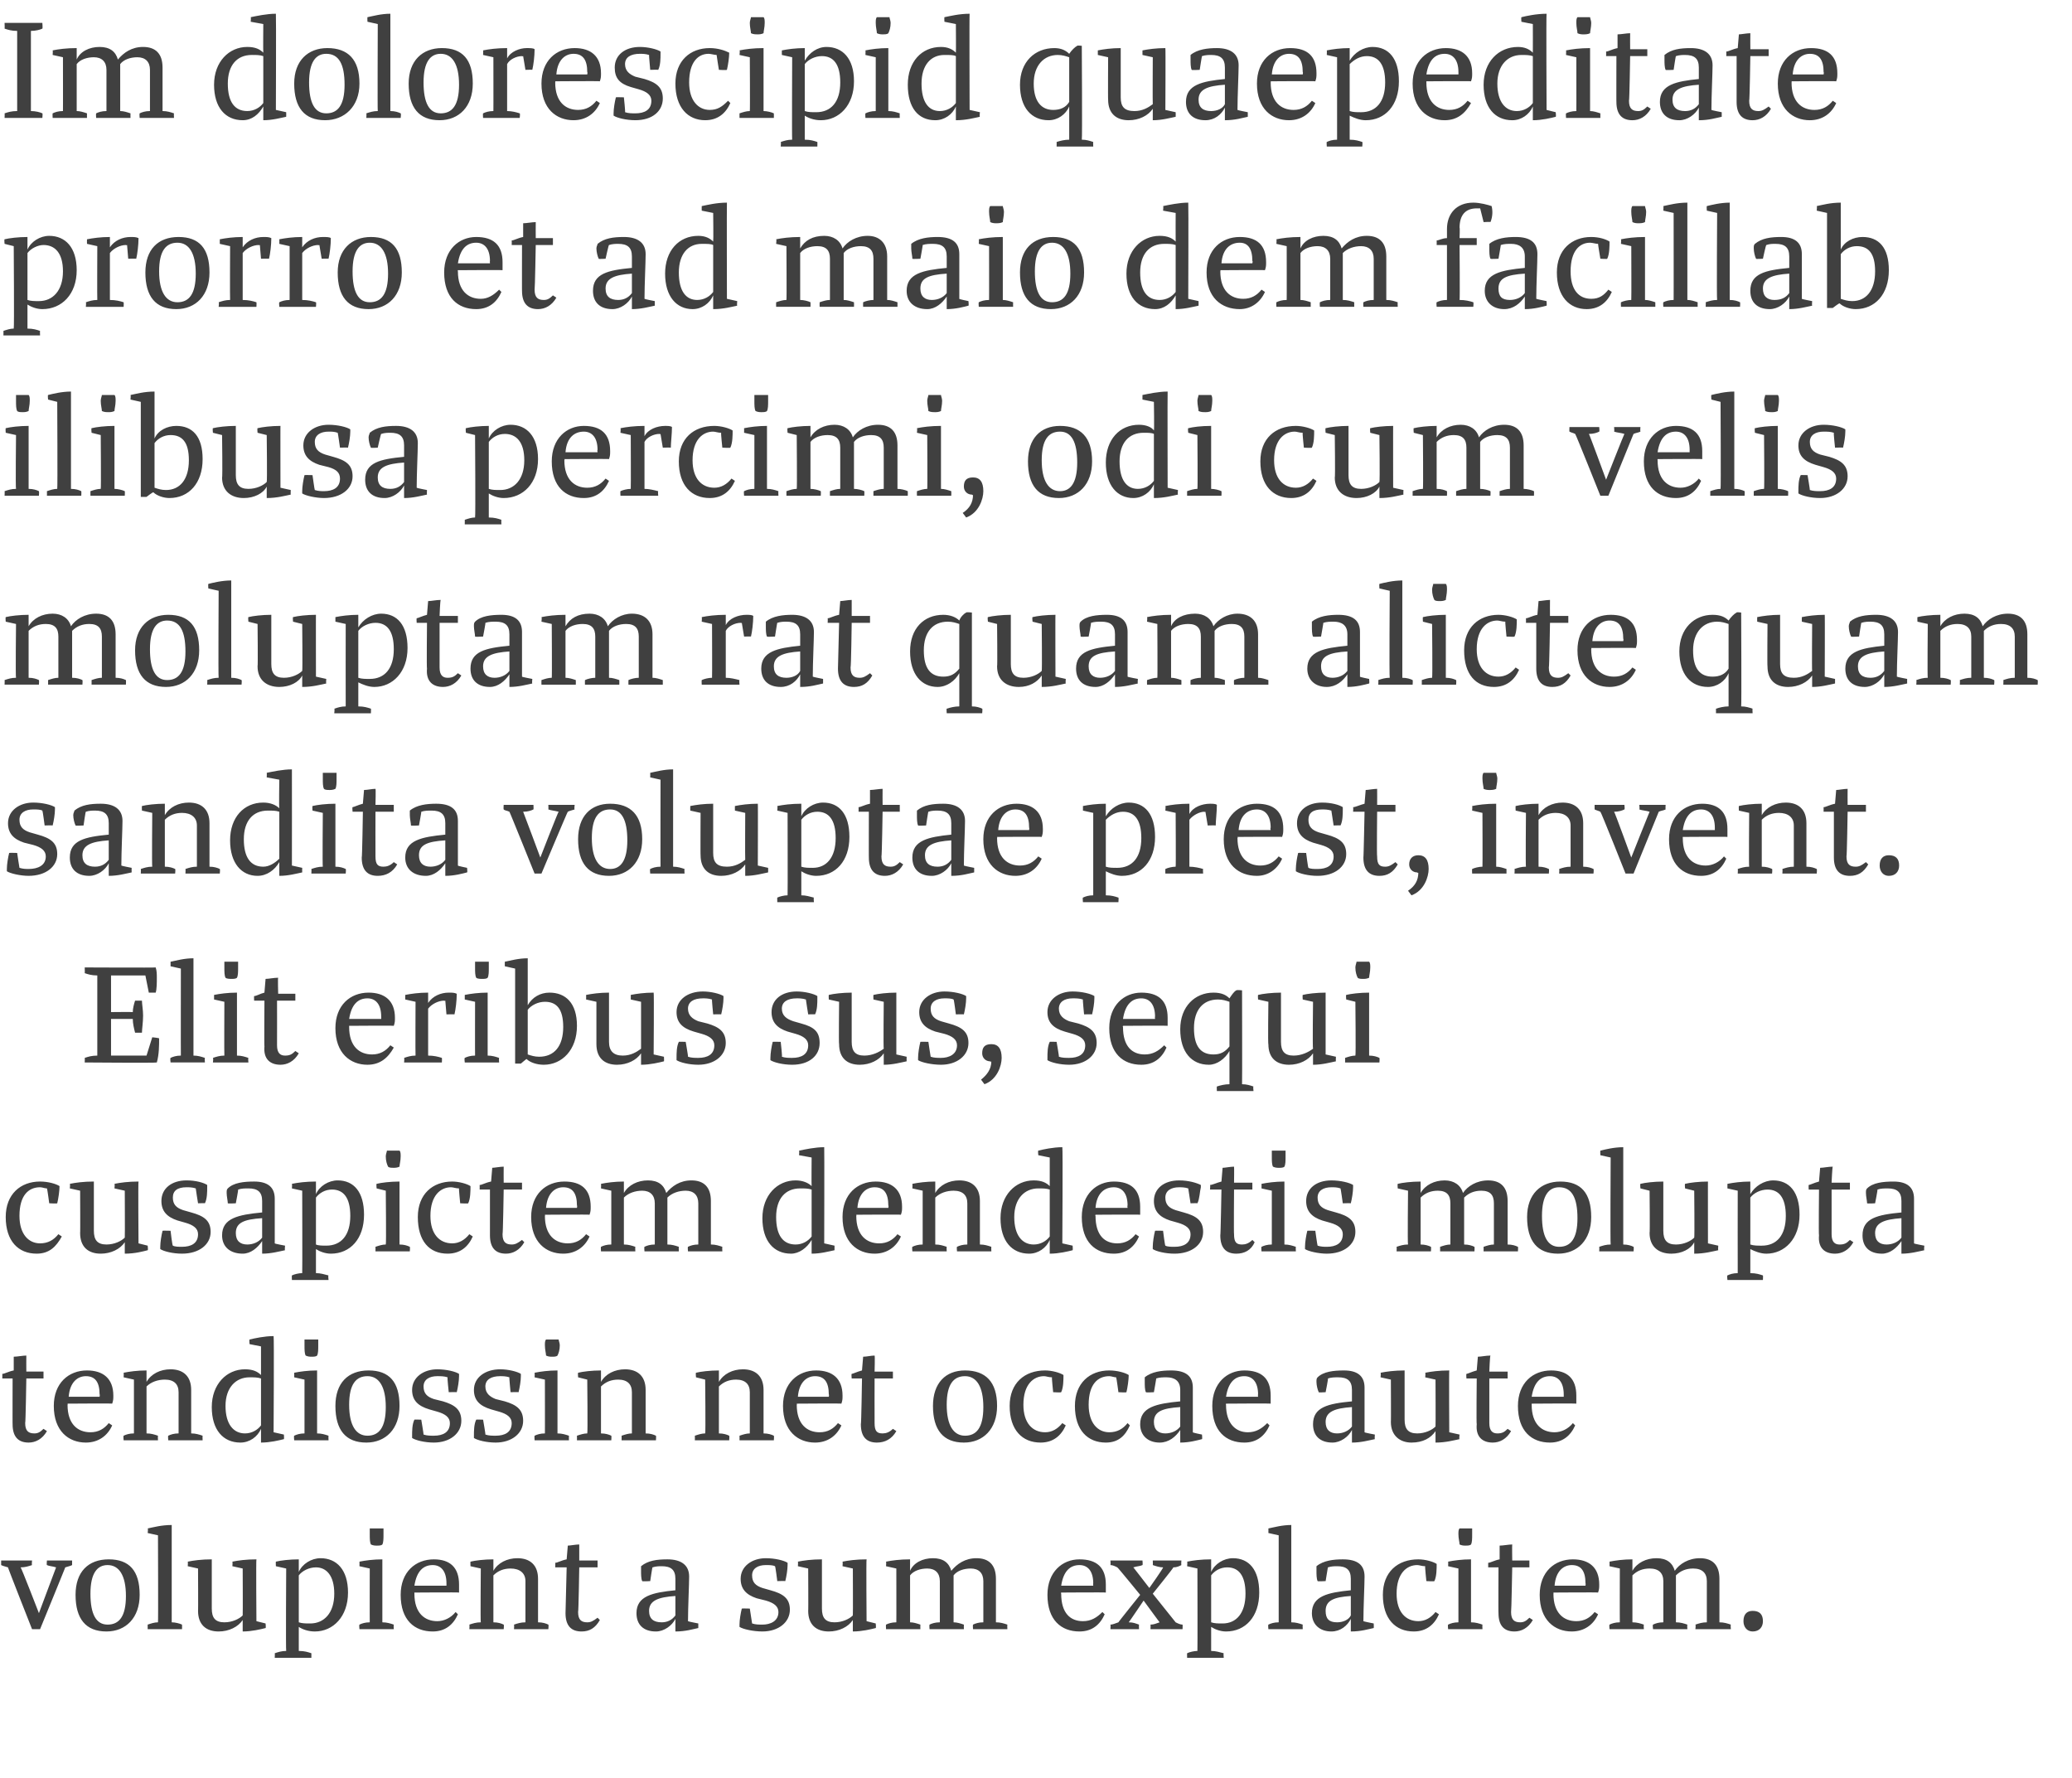 <?xml version="1.0" standalone="no"?><!DOCTYPE svg PUBLIC "-//W3C//DTD SVG 1.1//EN" "http://www.w3.org/Graphics/SVG/1.1/DTD/svg11.dtd"><svg xmlns="http://www.w3.org/2000/svg" version="1.1" width="181px" height="155.3px" viewBox="0 0 181 155.3"><desc>Im dolorescipid quaepeditate prorro et ad maio dem facillab ilibusa percimi, odi cum velis moluptam rat quam alicte q</desc><defs/><g id="Polygon12877"><path d="m.1 136.7c0-.02 0-.4 0-.4l2.7 0c0 0-.04.38 0 .4c-.3.1-.6.2-1 .2c.05-.01 1.6 4 1.6 4c0 0 1.5-4.01 1.5-4c-.3-.1-.6-.1-.8-.2c-.04-.02 0-.4 0-.4l2.2 0c0 0-.01.38 0 .4c-.2.1-.3.1-.6.2c.03-.04-2.2 5.4-2.2 5.4l-.7 0c0 0-2.15-5.44-2.1-5.4c-.3-.1-.4-.1-.6-.2zm9.4-.5c1.8 0 2.7 1 2.7 3.1c0 2-1.2 3.2-2.9 3.2c-1.8 0-2.7-1.1-2.7-3.2c0-2 1.1-3.1 2.9-3.1zm1.5 3.2c0-1.8-.6-2.7-1.6-2.7c-.9 0-1.5.7-1.5 2.5c0 1.8.5 2.7 1.5 2.7c1 0 1.6-.7 1.6-2.5zm2.8 2.3c.03.02 0-7.6 0-7.6l-.9-.2c0 0 .05-.39 0-.4c.5-.1 1.2-.3 2.1-.3c0 0 0 8.5 0 8.5c.3 0 .7.1.9.2c.01.03 0 .4 0 .4l-3 0c0 0 0-.37 0-.4c.3-.1.6-.2.9-.2zm2.6-4.9c0 0 .03-.38 0-.4c.5-.1 1.2-.2 2.1-.2c0 0 0 4.3 0 4.3c0 .8.3 1.2 1.1 1.2c.7 0 1.3-.3 1.6-.6c.02-.04 0-4.1 0-4.1l-.9-.2c0 0 .03-.38 0-.4c.5-.1 1.2-.2 2.1-.2c-.04-.04 0 5.4 0 5.4l.8.2c0 0 .04.39 0 .4c-.4.1-1.2.3-2 .3c0 0 0-1 0-1c-.4.6-1.2 1-2.1 1c-1.1 0-1.8-.6-1.8-1.8c.02.04 0-3.7 0-3.7l-.9-.2zm8.6 7.4c-.04-.03 0-7.2 0-7.2l-.9-.2c0 0-.02-.38 0-.4c.4-.1 1.2-.2 2-.2c0 0 0 1.1 0 1.1c.3-.7 1.1-1.2 1.9-1.2c1.4 0 2.4 1 2.4 3c0 2.1-1.3 3.4-2.9 3.4c-.6 0-1.1-.2-1.4-.4c0 0 0 2.1 0 2.1c.5 0 .8.1 1.1.2c0-.02 0 .4 0 .4l-3.2 0c0 0 .02-.42 0-.4c.3-.1.6-.2 1-.2zm1.1-6.6c0 0 0 4.1 0 4.1c.3.1.6.1 1 .1c1.2 0 2.1-.9 2.1-2.6c0-1.6-.7-2.3-1.6-2.3c-.6 0-1.2.3-1.5.7zm6.2-3.6c0-.2 0-.4 0-.5c.2 0 .4 0 .6 0c.2 0 .4 0 .6 0c0 .1 0 .3 0 .5c0 .4 0 .7-.1.9c-.1.1-.3.1-.5.1c-.1 0-.3 0-.5-.1c-.1-.2-.1-.5-.1-.9zm0 7.7c-.01.02 0-4.7 0-4.7l-.9-.2c0 0 .01-.38 0-.4c.5-.1 1.2-.2 2-.2c0 0 0 5.5 0 5.5c.4 0 .7.1 1 .2c-.03.03 0 .4 0 .4l-3 0c0 0-.04-.37 0-.4c.2-.1.5-.2.9-.2zm5.6-5.5c1.4 0 2.2.7 2.2 2.2c0 .3 0 .4 0 .7c-.01-.03-3.9 0-3.9 0c0 0-.01.08 0 .1c0 1.7.9 2.4 2 2.4c.6 0 1.2-.3 1.6-.8c0 0 .2.2.2.2c-.4.9-1.1 1.5-2.2 1.5c-1.6 0-2.8-1-2.8-3.2c0-2 1.3-3.1 2.9-3.1zm-1.7 2.3c.03 0 2.8 0 2.8 0c0 0 0-.21 0-.2c0-1.1-.5-1.6-1.2-1.6c-.8 0-1.4.5-1.6 1.8zm5.8 3.2c-.04.02 0-4.7 0-4.7l-.9-.2c0 0-.02-.38 0-.4c.4-.1 1.2-.2 2-.2c0 0 0 1 0 1c.4-.7 1.2-1.1 2.1-1.1c1.1 0 1.8.6 1.8 1.8c0 0 0 3.8 0 3.8c.4 0 .7.1.9.2c.04.03 0 .4 0 .4l-3 0c0 0 .03-.37 0-.4c.3-.1.6-.2 1-.2c0 0 0-3.6 0-3.6c0-.7-.5-1.1-1.3-1.1c-.6 0-1.1.2-1.5.6c0 0 0 4.1 0 4.1c.4 0 .7.1.9.2c.04.03 0 .4 0 .4l-3 0c0 0 .03-.37 0-.4c.3-.1.6-.2 1-.2zm7.5-5.5c0 0 .1-1.2.1-1.2c.2 0 .7-.1 1-.1c0 .01 0 1.4 0 1.4l1.6 0l0 .6l-1.6 0c0 0-.06 3.89-.1 3.9c0 .7.3.9.8.9c.3 0 .5-.1.9-.4c0 0 .2.2.2.2c-.4.7-.9 1-1.6 1c-.9 0-1.4-.5-1.4-1.6c0 .04.1-4 .1-4l-1 0c0 0 .02-.38 0-.4c.2 0 .5-.2 1-.3zm9.5 2.7c0 0 0-1 0-1c0-.8-.4-1.1-1.2-1.1c-.2 0-.5 0-.8.1c-.02-.04-.2 1.2-.2 1.2c0 0-.72.04-.7 0c-.1-.2-.1-.6-.1-.9c0-.2 0-.3 0-.4c.6-.5 1.4-.6 2.3-.6c1.2 0 1.9.5 1.9 1.5c0 .7-.1 2.7-.1 3.9c.01.03.9.2.9.2c0 0 0 .39 0 .4c-.5.1-1.1.3-2 .3c0 0 0-1.1 0-1.1c-.3.6-1 1.1-1.7 1.1c-1.1 0-1.7-.6-1.7-1.6c0-1.5 1.4-1.8 3.4-2zm0 2.2c0 0 0-1.7 0-1.7c-1.5.1-2.3.4-2.3 1.3c0 .7.4 1 1.1 1c.5 0 .9-.2 1.2-.6zm5.8-.6c.04-.02.7 0 .7 0c0 0 .2 1.31.2 1.3c.3.1.6.1.9.1c.7 0 1.4-.3 1.4-1.1c0-.5-.4-.8-1.1-1c0 0-.8-.2-.8-.2c-.9-.3-1.4-.8-1.4-1.7c0-1.1 1-1.8 2.2-1.8c.8 0 1.6.2 1.9.4c0 0 0 .2 0 .2c0 .4-.1 1-.2 1.4c-.01-.02-.7 0-.7 0c0 0-.16-1.3-.2-1.3c-.2-.1-.5-.1-.8-.1c-.7 0-1.2.3-1.2.9c0 .6.3.9.9 1.1c0 0 .7.2.7.2c1.1.3 1.7.7 1.7 1.7c0 1.1-1 1.9-2.4 1.9c-.8 0-1.7-.2-2-.4c0 0 0-.2 0-.2c0-.4.1-1 .2-1.4zm4.9-3.7c0 0 .03-.38 0-.4c.5-.1 1.2-.2 2.1-.2c0 0 0 4.3 0 4.3c0 .8.3 1.2 1.1 1.2c.7 0 1.3-.3 1.6-.6c.02-.04 0-4.1 0-4.1l-.9-.2c0 0 .03-.38 0-.4c.5-.1 1.2-.2 2.1-.2c-.04-.04 0 5.4 0 5.4l.8.2c0 0 .04.39 0 .4c-.4.1-1.2.3-2 .3c0 0 0-1 0-1c-.4.6-1.2 1-2.1 1c-1.1 0-1.8-.6-1.8-1.8c.02.04 0-3.7 0-3.7l-.9-.2zm16.2 4.9c0 0 0-3.6 0-3.6c0-.7-.4-1.1-1.1-1.1c-.6 0-1.2.2-1.5.6c0 0 0 4.1 0 4.1c.3 0 .6.1.9.2c-.01.03 0 .4 0 .4l-3 0c0 0-.03-.37 0-.4c.2-.1.5-.2.9-.2c0 0 0-3.6 0-3.6c0-.7-.4-1.1-1.1-1.1c-.6 0-1.2.2-1.5.6c0 0 0 4.1 0 4.1c.3 0 .6.1.9.2c-.01.03 0 .4 0 .4l-3 0c0 0-.02-.37 0-.4c.2-.1.5-.2.9-.2c.01.02 0-4.7 0-4.7l-.9-.2c0 0 .03-.38 0-.4c.5-.1 1.2-.2 2.1-.2c0 0 0 1 0 1c.3-.7 1.1-1.1 2-1.1c.9 0 1.4.4 1.6 1.1c.5-.6 1.2-1.1 2.2-1.1c1.1 0 1.7.6 1.7 1.8c0 0 0 3.8 0 3.8c.4 0 .7.1 1 .2c-.02.03 0 .4 0 .4l-3 0c0 0-.03-.37 0-.4c.2-.1.5-.2.9-.2zm8.4-5.5c1.5 0 2.3.7 2.3 2.2c0 .3 0 .4 0 .7c-.04-.03-3.9 0-3.9 0c0 0-.04.08 0 .1c0 1.7.8 2.4 1.9 2.4c.7 0 1.2-.3 1.7-.8c0 0 .2.2.2.2c-.4.9-1.1 1.5-2.2 1.5c-1.6 0-2.8-1-2.8-3.2c0-2 1.3-3.1 2.8-3.1zm-1.6 2.3c0 0 2.8 0 2.8 0c0 0-.03-.21 0-.2c0-1.1-.5-1.6-1.2-1.6c-.8 0-1.4.5-1.6 1.8zm5 3.2c-.04.01 1.9-2.4 1.9-2.4c0 0-1.98-2.43-2-2.4c-.2-.1-.4-.2-.6-.2c.03-.02 0-.4 0-.4l2.8 0c0 0 .04.38 0 .4c-.2.1-.5.1-.8.2c-.01-.03 1.4 1.8 1.4 1.8c0 0 1.25-1.76 1.2-1.8c-.3 0-.6-.1-.9-.2c.02-.02 0-.4 0-.4l2.5 0c0 0-.03.38 0 .4c-.2.1-.4.2-.7.2c.03.03-1.8 2.3-1.8 2.3c0 0 2.03 2.54 2 2.5c.2.1.4.2.6.2c.02.03 0 .4 0 .4l-2.8 0c0 0 .02-.37 0-.4c.3 0 .5-.1.8-.2c.02.04-1.4-1.9-1.4-1.9c0 0-1.26 1.87-1.3 1.9c.4 0 .6.1.9.2c-.02.03 0 .4 0 .4l-2.5 0c0 0 .03-.37 0-.4c.2 0 .4-.1.7-.2zm6.9 2.5c.02-.03 0-7.2 0-7.2l-.9-.2c0 0 .04-.38 0-.4c.5-.1 1.2-.2 2.1-.2c0 0 0 1.1 0 1.1c.3-.7 1.1-1.2 1.9-1.2c1.4 0 2.3 1 2.3 3c0 2.1-1.2 3.4-2.9 3.4c-.5 0-1-.2-1.3-.4c0 0 0 2.1 0 2.1c.4 0 .7.1 1.1.2c-.04-.02 0 .4 0 .4l-3.2 0c0 0-.01-.42 0-.4c.2-.1.6-.2.9-.2zm1.2-6.6c0 0 0 4.1 0 4.1c.3.1.6.1 1 .1c1.2 0 2-.9 2-2.6c0-1.6-.6-2.3-1.6-2.3c-.6 0-1.1.3-1.4.7zm5.9 4.1c0 .02 0-7.6 0-7.6l-.9-.2c0 0 .01-.39 0-.4c.5-.1 1.2-.3 2-.3c0 0 0 8.5 0 8.5c.4 0 .7.1 1 .2c-.02.03 0 .4 0 .4l-3 0c0 0-.04-.37 0-.4c.2-.1.5-.2.9-.2zm6.3-2.8c0 0 0-1 0-1c0-.8-.4-1.1-1.2-1.1c-.2 0-.5 0-.8.1c0-.04-.2 1.2-.2 1.2c0 0-.7.04-.7 0c-.1-.2-.1-.6-.1-.9c0-.2 0-.3 0-.4c.6-.5 1.5-.6 2.3-.6c1.3 0 1.9.5 1.9 1.5c0 .7-.1 2.7-.1 3.9c.03.03.9.2.9.2c0 0 .02.39 0 .4c-.5.1-1.1.3-2 .3c0 0 0-1.1 0-1.1c-.3.6-.9 1.1-1.7 1.1c-1 0-1.7-.6-1.7-1.6c0-1.5 1.4-1.8 3.4-2zm0 2.2c0 0 0-1.7 0-1.7c-1.5.1-2.2.4-2.2 1.3c0 .7.3 1 1 1c.5 0 1-.2 1.2-.6zm5.9-4.9c.6 0 1.3.2 1.6.4c0 .4 0 1.1-.2 1.5c.02.04-.7 0-.7 0c0 0-.14-1.3-.1-1.3c-.3 0-.5-.1-.7-.1c-.9 0-1.8.7-1.8 2.5c0 1.6.8 2.4 1.9 2.4c.6 0 1.1-.3 1.5-.8c0 0 .3.2.3.2c-.4.9-1.1 1.5-2.2 1.5c-1.6 0-2.7-1.1-2.7-3.2c0-2 1.3-3.1 3.1-3.1zm3.5-2.2c0-.2 0-.4.1-.5c.1 0 .3 0 .5 0c.2 0 .4 0 .6 0c0 .1 0 .3 0 .5c0 .4 0 .7-.1.9c-.1.1-.3.1-.5.1c-.1 0-.3 0-.5-.1c0-.2-.1-.5-.1-.9zm0 7.7c0 .02 0-4.7 0-4.7l-.9-.2c0 0 .02-.38 0-.4c.5-.1 1.2-.2 2-.2c0 0 0 5.5 0 5.5c.4 0 .7.1 1 .2c-.02.03 0 .4 0 .4l-3 0c0 0-.04-.37 0-.4c.2-.1.5-.2.9-.2zm3.6-5.5c0 0 0-1.2 0-1.2c.3 0 .8-.1 1.1-.1c-.02.01 0 1.4 0 1.4l1.5 0l0 .6l-1.5 0c0 0-.07 3.89-.1 3.9c0 .7.3.9.8.9c.3 0 .5-.1.8-.4c0 0 .3.2.3.2c-.4.7-1 1-1.6 1c-.9 0-1.4-.5-1.4-1.6c-.02.04 0-4 0-4l-.9 0c0 0 0-.38 0-.4c.2 0 .5-.2 1-.3zm6.4 0c1.4 0 2.3.7 2.3 2.2c0 .3 0 .4-.1.7c.02-.03-3.9 0-3.9 0c0 0 .02.08 0 .1c0 1.7.9 2.4 2 2.4c.7 0 1.2-.3 1.6-.8c0 0 .3.2.3.2c-.4.9-1.2 1.5-2.3 1.5c-1.5 0-2.8-1-2.8-3.2c0-2 1.3-3.1 2.9-3.1zm-1.6 2.3c-.04 0 2.7 0 2.7 0c0 0 .03-.21 0-.2c0-1.1-.4-1.6-1.2-1.6c-.7 0-1.4.5-1.5 1.8zm13.3 3.2c0 0 0-3.6 0-3.6c0-.7-.4-1.1-1.2-1.1c-.6 0-1.1.2-1.5.6c0 0 0 4.1 0 4.1c.4 0 .7.1 1 .2c-.03.03 0 .4 0 .4l-3 0c0 0-.05-.37 0-.4c.2-.1.5-.2.9-.2c0 0 0-3.6 0-3.6c0-.7-.4-1.1-1.2-1.1c-.6 0-1.1.2-1.5.6c0 0 0 4.1 0 4.1c.4 0 .7.1 1 .2c-.03.03 0 .4 0 .4l-3 0c0 0-.04-.37 0-.4c.2-.1.5-.2.9-.2c-.01.02 0-4.7 0-4.7l-.9-.2c0 0 .01-.38 0-.4c.5-.1 1.2-.2 2-.2c0 0 0 1 0 1c.4-.7 1.2-1.1 2.1-1.1c.9 0 1.4.4 1.6 1.1c.4-.6 1.2-1.1 2.2-1.1c1.1 0 1.7.6 1.7 1.8c0 0 0 3.8 0 3.8c.4 0 .7.1 1 .2c-.04.03 0 .4 0 .4l-3.1 0c0 0 .05-.37 0-.4c.3-.1.6-.2 1-.2zm3.2-.1c0-.6.3-.9.8-.9c.6 0 .9.3.9.9c0 .5-.3.9-.9.9c-.5 0-.8-.4-.8-.9z" stroke="none" fill="#404040"/></g><g id="Polygon12876"><path d="m1.2 119.7c0 0 0-1.2 0-1.2c.3 0 .8-.1 1.1-.1c-.01.01 0 1.4 0 1.4l1.5 0l0 .6l-1.5 0c0 0-.06 3.89-.1 3.9c0 .7.3.9.8.9c.3 0 .5-.1.8-.4c0 0 .3.2.3.2c-.4.7-1 1-1.6 1c-.9 0-1.4-.5-1.4-1.6c-.01.04 0-4 0-4l-.9 0c0 0 .01-.38 0-.4c.2 0 .5-.2 1-.3zm6.4 0c1.4 0 2.3.7 2.3 2.2c0 .3 0 .4-.1.7c.03-.03-3.9 0-3.9 0c0 0 .03.08 0 .1c0 1.7.9 2.4 2 2.4c.7 0 1.2-.3 1.6-.8c0 0 .3.2.3.2c-.4.9-1.2 1.5-2.3 1.5c-1.5 0-2.8-1-2.8-3.2c0-2 1.3-3.1 2.9-3.1zm-1.6 2.3c-.03 0 2.7 0 2.7 0c0 0 .04-.21 0-.2c0-1.1-.4-1.6-1.2-1.6c-.7 0-1.4.5-1.5 1.8zm5.7 3.2c0 .02 0-4.7 0-4.7l-.9-.2c0 0 .02-.38 0-.4c.5-.1 1.2-.2 2-.2c0 0 0 1 0 1c.4-.7 1.2-1.1 2.1-1.1c1.1 0 1.8.6 1.8 1.8c0 0 0 3.8 0 3.8c.4 0 .7.1 1 .2c-.02.03 0 .4 0 .4l-3 0c0 0-.04-.37 0-.4c.2-.1.5-.2.9-.2c0 0 0-3.6 0-3.6c0-.7-.4-1.1-1.2-1.1c-.6 0-1.2.2-1.6.6c0 0 0 4.1 0 4.1c.4 0 .7.1 1 .2c-.02.03 0 .4 0 .4l-3 0c0 0-.04-.37 0-.4c.2-.1.5-.2.9-.2zm9.7-5.6c.7 0 1.1.2 1.4.5c0-.02 0-2.5 0-2.5l-1-.2c0 0-.04-.39 0-.4c.4-.1 1.3-.3 2.1-.3c.05.05 0 8.4 0 8.4l.9.2c0 0 .03.39 0 .4c-.4.1-1.2.3-2 .3c0 0 0-1.2 0-1.2c-.3.7-1 1.2-1.8 1.2c-1.5 0-2.5-1.1-2.5-3.1c0-2 1.3-3.3 2.9-3.3zm1.4 4.9c0 0 0-4.1 0-4.1c-.3-.1-.6-.1-1-.1c-1.2 0-2.1.9-2.1 2.5c0 1.6.7 2.4 1.7 2.4c.6 0 1.1-.3 1.4-.7zm3.8-7c0-.2 0-.4 0-.5c.2 0 .4 0 .6 0c.2 0 .4 0 .6 0c0 .1 0 .3 0 .5c0 .4 0 .7-.1.9c-.1.1-.3.1-.5.1c-.1 0-.3 0-.5-.1c-.1-.2-.1-.5-.1-.9zm0 7.7c0 .02 0-4.7 0-4.7l-.9-.2c0 0 .01-.38 0-.4c.5-.1 1.2-.2 2-.2c0 0 0 5.5 0 5.5c.4 0 .7.1 1 .2c-.02.03 0 .4 0 .4l-3 0c0 0-.04-.37 0-.4c.2-.1.5-.2.9-.2zm5.6-5.5c1.8 0 2.7 1 2.7 3.1c0 2-1.2 3.2-2.9 3.2c-1.8 0-2.7-1.1-2.7-3.2c0-2 1.1-3.1 2.9-3.1zm1.5 3.2c0-1.8-.6-2.7-1.6-2.7c-1 0-1.6.7-1.6 2.5c0 1.8.6 2.7 1.6 2.7c1 0 1.6-.7 1.6-2.5zm2.5 1.1c-.03-.02.6 0 .6 0c0 0 .22 1.31.2 1.3c.3.1.6.1.9.1c.8 0 1.4-.3 1.4-1.1c0-.5-.4-.8-1.1-1c0 0-.7-.2-.7-.2c-1-.3-1.5-.8-1.5-1.7c0-1.1 1-1.8 2.2-1.8c.8 0 1.6.2 1.9.4c0 0 0 .2 0 .2c0 .4-.1 1-.2 1.4c.01-.02-.7 0-.7 0c0 0-.14-1.3-.1-1.3c-.3-.1-.6-.1-.9-.1c-.7 0-1.2.3-1.2.9c0 .6.3.9.9 1.1c0 0 .8.2.8.2c1 .3 1.6.7 1.6 1.7c0 1.1-1 1.9-2.4 1.9c-.8 0-1.6-.2-1.9-.4c0 0 0-.2 0-.2c0-.4 0-1 .2-1.4zm5.4 0c-.03-.02.6 0 .6 0c0 0 .23 1.31.2 1.3c.3.1.6.1.9.1c.8 0 1.4-.3 1.4-1.1c0-.5-.4-.8-1.1-1c0 0-.7-.2-.7-.2c-1-.3-1.5-.8-1.5-1.7c0-1.1 1-1.8 2.3-1.8c.7 0 1.5.2 1.8.4c0 0 0 .2 0 .2c0 .4-.1 1-.2 1.4c.02-.02-.7 0-.7 0c0 0-.13-1.3-.1-1.3c-.3-.1-.6-.1-.8-.1c-.8 0-1.3.3-1.3.9c0 .6.4.9.9 1.1c0 0 .8.2.8.2c1 .3 1.6.7 1.6 1.7c0 1.1-1 1.9-2.4 1.9c-.8 0-1.6-.2-1.9-.4c0 0 0-.2 0-.2c0-.4 0-1 .2-1.4zm6-6.5c0-.2 0-.4.1-.5c.1 0 .3 0 .5 0c.2 0 .4 0 .6 0c0 .1.1.3.1.5c0 .4-.1.7-.2.9c-.1.1-.3.1-.5.1c-.1 0-.3 0-.5-.1c0-.2-.1-.5-.1-.9zm0 7.7c.01.02 0-4.7 0-4.7l-.9-.2c0 0 .02-.38 0-.4c.5-.1 1.2-.2 2-.2c0 0 0 5.5 0 5.5c.4 0 .7.1 1 .2c-.01.03 0 .4 0 .4l-3 0c0 0-.03-.37 0-.4c.2-.1.5-.2.9-.2zm3.7 0c.05.02 0-4.7 0-4.7l-.8-.2c0 0-.03-.38 0-.4c.4-.1 1.2-.2 2-.2c0 0 0 1 0 1c.4-.7 1.2-1.1 2.1-1.1c1.1 0 1.8.6 1.8 1.8c0 0 0 3.8 0 3.8c.4 0 .7.1.9.2c.03.03 0 .4 0 .4l-3 0c0 0 .01-.37 0-.4c.3-.1.6-.2.9-.2c0 0 0-3.6 0-3.6c0-.7-.4-1.1-1.2-1.1c-.6 0-1.1.2-1.5.6c0 0 0 4.1 0 4.1c.4 0 .7.1.9.2c.03.03 0 .4 0 .4l-3 0c0 0 .01-.37 0-.4c.3-.1.6-.2.9-.2zm10.3 0c.05.02 0-4.7 0-4.7l-.8-.2c0 0-.04-.38 0-.4c.4-.1 1.2-.2 2-.2c0 0 0 1 0 1c.4-.7 1.2-1.1 2.1-1.1c1.1 0 1.8.6 1.8 1.8c0 0 0 3.8 0 3.8c.4 0 .7.1.9.2c.03.03 0 .4 0 .4l-3 0c0 0 .01-.37 0-.4c.3-.1.6-.2.9-.2c0 0 0-3.6 0-3.6c0-.7-.4-1.1-1.2-1.1c-.6 0-1.1.2-1.5.6c0 0 0 4.1 0 4.1c.4 0 .7.1.9.2c.03.03 0 .4 0 .4l-3 0c0 0 .01-.37 0-.4c.3-.1.6-.2.9-.2zm9.7-5.5c1.4 0 2.3.7 2.3 2.2c0 .3 0 .4-.1.7c.03-.03-3.9 0-3.9 0c0 0 .03.08 0 .1c0 1.7.9 2.4 2 2.4c.7 0 1.2-.3 1.6-.8c0 0 .3.2.3.2c-.4.9-1.2 1.5-2.3 1.5c-1.5 0-2.8-1-2.8-3.2c0-2 1.3-3.1 2.9-3.1zm-1.6 2.3c-.03 0 2.7 0 2.7 0c0 0 .04-.21 0-.2c0-1.1-.4-1.6-1.2-1.6c-.7 0-1.4.5-1.5 1.8zm5.6-2.3c0 0 .1-1.2.1-1.2c.3 0 .7-.1 1-.1c.04.01 0 1.4 0 1.4l1.6 0l0 .6l-1.6 0c0 0-.01 3.89 0 3.9c0 .7.2.9.7.9c.3 0 .6-.1.9-.4c0 0 .3.2.3.2c-.4.7-1 1-1.7 1c-.9 0-1.4-.5-1.4-1.6c.04.04.1-4 .1-4l-.9 0c0 0-.04-.38 0-.4c.1 0 .5-.2.9-.3zm9 0c1.8 0 2.8 1 2.8 3.1c0 2-1.2 3.2-2.9 3.2c-1.8 0-2.7-1.1-2.7-3.2c0-2 1.1-3.1 2.8-3.1zm1.6 3.2c0-1.8-.6-2.7-1.6-2.7c-1 0-1.6.7-1.6 2.5c0 1.8.6 2.7 1.6 2.7c1 0 1.6-.7 1.6-2.5zm5.4-3.2c.6 0 1.3.2 1.6.4c0 .4 0 1.1-.2 1.5c.02.04-.7 0-.7 0c0 0-.14-1.3-.1-1.3c-.3 0-.5-.1-.7-.1c-.9 0-1.8.7-1.8 2.5c0 1.6.8 2.4 1.9 2.4c.6 0 1.1-.3 1.5-.8c0 0 .3.2.3.2c-.4.9-1.1 1.5-2.2 1.5c-1.6 0-2.7-1.1-2.7-3.2c0-2 1.3-3.1 3.1-3.1zm5.6 0c.7 0 1.4.2 1.7.4c0 .4-.1 1.1-.2 1.5c-.02.04-.7 0-.7 0c0 0-.17-1.3-.2-1.3c-.2 0-.4-.1-.6-.1c-1 0-1.8.7-1.8 2.5c0 1.6.8 2.4 1.8 2.4c.7 0 1.2-.3 1.6-.8c0 0 .2.2.2.2c-.4.9-1 1.5-2.1 1.5c-1.6 0-2.7-1.1-2.7-3.2c0-2 1.3-3.1 3-3.1zm6.2 2.7c0 0 0-1 0-1c0-.8-.5-1.1-1.2-1.1c-.3 0-.6 0-.9.1c.02-.04-.2 1.2-.2 1.2c0 0-.68.04-.7 0c-.1-.2-.1-.6-.1-.9c0-.2 0-.3 0-.4c.6-.5 1.5-.6 2.3-.6c1.3 0 1.9.5 1.9 1.5c0 .7 0 2.7 0 3.9c-.05.03.8.2.8.2c0 0 .04.39 0 .4c-.4.1-1.1.3-1.9.3c0 0 0-1.1 0-1.1c-.4.6-1 1.1-1.8 1.1c-1 0-1.7-.6-1.7-1.6c0-1.5 1.4-1.8 3.5-2zm0 2.2c0 0 0-1.7 0-1.7c-1.6.1-2.3.4-2.3 1.3c0 .7.4 1 1 1c.5 0 1-.2 1.3-.6zm5.6-4.9c1.5 0 2.3.7 2.3 2.2c0 .3 0 .4 0 .7c-.03-.03-3.9 0-3.9 0c0 0-.03.08 0 .1c0 1.7.9 2.4 1.9 2.4c.7 0 1.2-.3 1.7-.8c0 0 .2.2.2.2c-.4.9-1.1 1.5-2.2 1.5c-1.6 0-2.8-1-2.8-3.2c0-2 1.3-3.1 2.8-3.1zm-1.6 2.3c.01 0 2.8 0 2.8 0c0 0-.03-.21 0-.2c0-1.1-.5-1.6-1.2-1.6c-.8 0-1.4.5-1.6 1.8zm11 .4c0 0 0-1 0-1c0-.8-.4-1.1-1.2-1.1c-.3 0-.6 0-.9.1c.05-.04-.2 1.2-.2 1.2c0 0-.65.04-.6 0c-.1-.2-.2-.6-.2-.9c0-.2 0-.3.1-.4c.5-.5 1.4-.6 2.3-.6c1.2 0 1.8.5 1.8 1.5c0 .7 0 2.7 0 3.9c-.02.03.9.2.9.2c0 0-.03.39 0 .4c-.5.1-1.2.3-2 .3c0 0 0-1.1 0-1.1c-.3.6-1 1.1-1.7 1.1c-1.1 0-1.7-.6-1.7-1.6c0-1.5 1.3-1.8 3.4-2zm0 2.2c0 0 0-1.7 0-1.7c-1.5.1-2.3.4-2.3 1.3c0 .7.4 1 1 1c.5 0 1-.2 1.3-.6zm2.5-4.3c0 0 .04-.38 0-.4c.5-.1 1.2-.2 2.1-.2c0 0 0 4.3 0 4.3c0 .8.3 1.2 1.1 1.2c.7 0 1.3-.3 1.6-.6c.02-.04 0-4.1 0-4.1l-.9-.2c0 0 .04-.38 0-.4c.5-.1 1.2-.2 2.1-.2c-.03-.04 0 5.4 0 5.4l.9.2c0 0-.05.39 0 .4c-.5.1-1.2.3-2.1.3c0 0 0-1 0-1c-.4.6-1.1 1-2.1 1c-1 0-1.8-.6-1.8-1.8c.02.04 0-3.7 0-3.7l-.9-.2zm8.4-.6c0 0 .1-1.2.1-1.2c.3 0 .7-.1 1.1-.1c-.05.01-.1 1.4-.1 1.4l1.6 0l0 .6l-1.6 0c0 0 0 3.89 0 3.9c0 .7.3.9.7.9c.4 0 .6-.1.9-.4c0 0 .3.2.3.2c-.4.7-1 1-1.6 1c-.9 0-1.5-.5-1.4-1.6c-.04.04 0-4 0-4l-.9 0c0 0-.03-.38 0-.4c.1 0 .5-.2.9-.3zm6.5 0c1.4 0 2.2.7 2.2 2.2c0 .3 0 .4 0 .7c-.01-.03-3.9 0-3.9 0c0 0-.01.08 0 .1c0 1.7.9 2.4 2 2.4c.6 0 1.2-.3 1.6-.8c0 0 .2.2.2.2c-.4.9-1.1 1.5-2.2 1.5c-1.6 0-2.8-1-2.8-3.2c0-2 1.3-3.1 2.9-3.1zm-1.7 2.3c.03 0 2.8 0 2.8 0c0 0 0-.21 0-.2c0-1.1-.5-1.6-1.2-1.6c-.8 0-1.4.5-1.6 1.8z" stroke="none" fill="#404040"/></g><g id="Polygon12875"><path d="m3.5 103.2c.7 0 1.4.2 1.7.4c0 .4-.1 1.1-.2 1.5c-.01.04-.7 0-.7 0c0 0-.17-1.3-.2-1.3c-.2 0-.4-.1-.6-.1c-1 0-1.8.7-1.8 2.5c0 1.6.8 2.4 1.8 2.4c.7 0 1.2-.3 1.6-.8c0 0 .3.2.3.2c-.5.9-1.1 1.5-2.2 1.5c-1.6 0-2.7-1.1-2.7-3.2c0-2 1.3-3.1 3-3.1zm2.6.6c0 0 .04-.38 0-.4c.5-.1 1.2-.2 2.1-.2c0 0 0 4.3 0 4.3c0 .8.3 1.2 1.1 1.2c.7 0 1.3-.3 1.6-.6c.02-.04 0-4.1 0-4.1l-.9-.2c0 0 .04-.38 0-.4c.5-.1 1.2-.2 2.1-.2c-.04-.04 0 5.4 0 5.4l.8.2c0 0 .05.39 0 .4c-.4.1-1.1.3-2 .3c0 0 0-1 0-1c-.4.6-1.2 1-2.1 1c-1.1 0-1.8-.6-1.8-1.8c.02.04 0-3.7 0-3.7l-.9-.2zm8.1 3.7c0-.02.7 0 .7 0c0 0 .15 1.31.2 1.3c.2.1.5.1.8.1c.8 0 1.4-.3 1.4-1.1c0-.5-.4-.8-1.1-1c0 0-.7-.2-.7-.2c-.9-.3-1.4-.8-1.4-1.7c0-1.1.9-1.8 2.2-1.8c.8 0 1.5.2 1.8.4c0 0 0 .2 0 .2c0 .4 0 1-.2 1.4c.04-.02-.6 0-.6 0c0 0-.21-1.3-.2-1.3c-.3-.1-.6-.1-.8-.1c-.8 0-1.2.3-1.2.9c0 .6.3.9.9 1.1c0 0 .7.2.7.2c1.1.3 1.7.7 1.7 1.7c0 1.1-1 1.9-2.5 1.9c-.8 0-1.6-.2-1.9-.4c0 0 0-.2 0-.2c0-.4.1-1 .2-1.4zm8.7-1.6c0 0 0-1 0-1c0-.8-.4-1.1-1.2-1.1c-.3 0-.6 0-.9.1c.04-.04-.2 1.2-.2 1.2c0 0-.66.04-.7 0c0-.2-.1-.6-.1-.9c0-.2 0-.3.1-.4c.5-.5 1.4-.6 2.3-.6c1.2 0 1.8.5 1.8 1.5c0 .7 0 2.7 0 3.9c-.03.03.9.2.9.2c0 0-.04.39 0 .4c-.5.1-1.2.3-2 .3c0 0 0-1.1 0-1.1c-.4.6-1 1.1-1.7 1.1c-1.1 0-1.8-.6-1.8-1.6c0-1.5 1.4-1.8 3.5-2zm0 2.2c0 0 0-1.7 0-1.7c-1.6.1-2.3.4-2.3 1.3c0 .7.4 1 1 1c.5 0 1-.2 1.3-.6zm3.5 3.1c.02-.03 0-7.2 0-7.2l-.9-.2c0 0 .03-.38 0-.4c.5-.1 1.2-.2 2.1-.2c0 0 0 1.1 0 1.1c.3-.7 1.1-1.2 1.9-1.2c1.4 0 2.3 1 2.3 3c0 2.1-1.2 3.4-2.9 3.4c-.5 0-1-.2-1.3-.4c0 0 0 2.1 0 2.1c.4 0 .7.1 1.1.2c-.05-.02 0 .4 0 .4l-3.2 0c0 0-.02-.42 0-.4c.2-.1.6-.2.9-.2zm1.2-6.6c0 0 0 4.1 0 4.1c.2.1.6.1.9.1c1.3 0 2.1-.9 2.1-2.6c0-1.6-.6-2.3-1.6-2.3c-.6 0-1.1.3-1.4.7zm6.1-3.6c0-.2.1-.4.1-.5c.2 0 .4 0 .6 0c.2 0 .4 0 .5 0c.1.1.1.3.1.5c0 .4-.1.7-.1.9c-.2.1-.4.1-.5.1c-.2 0-.4 0-.5-.1c-.1-.2-.2-.5-.2-.9zm0 7.7c.05.02 0-4.7 0-4.7l-.8-.2c0 0-.04-.38 0-.4c.4-.1 1.2-.2 2-.2c0 0 0 5.5 0 5.5c.4 0 .7.1.9.2c.03.03 0 .4 0 .4l-3 0c0 0 .01-.37 0-.4c.3-.1.6-.2.9-.2zm5.8-5.5c.6 0 1.3.2 1.6.4c0 .4 0 1.1-.2 1.5c.02.04-.7 0-.7 0c0 0-.13-1.3-.1-1.3c-.3 0-.5-.1-.7-.1c-.9 0-1.8.7-1.8 2.5c0 1.6.8 2.4 1.9 2.4c.6 0 1.1-.3 1.5-.8c0 0 .3.2.3.2c-.4.9-1.1 1.5-2.2 1.5c-1.6 0-2.6-1.1-2.6-3.2c0-2 1.3-3.1 3-3.1zm3.4 0c0 0 .1-1.2.1-1.2c.2 0 .7-.1 1-.1c-.01.01 0 1.4 0 1.4l1.6 0l0 .6l-1.6 0c0 0-.06 3.89-.1 3.9c0 .7.3.9.8.9c.3 0 .5-.1.9-.4c0 0 .2.2.2.2c-.4.7-1 1-1.6 1c-.9 0-1.4-.5-1.4-1.6c0 .04 0-4 0-4l-.9 0c0 0 .01-.38 0-.4c.2 0 .5-.2 1-.3zm6.4 0c1.5 0 2.3.7 2.3 2.2c0 .3 0 .4-.1.7c.03-.03-3.9 0-3.9 0c0 0 .03.08 0 .1c0 1.7.9 2.4 2 2.4c.7 0 1.2-.3 1.6-.8c0 0 .3.2.3.2c-.4.9-1.2 1.5-2.3 1.5c-1.5 0-2.8-1-2.8-3.2c0-2 1.3-3.1 2.9-3.1zm-1.6 2.3c-.03 0 2.7 0 2.7 0c0 0 .04-.21 0-.2c0-1.1-.4-1.6-1.2-1.6c-.7 0-1.4.5-1.5 1.8zm13.3 3.2c0 0 0-3.6 0-3.6c0-.7-.4-1.1-1.1-1.1c-.6 0-1.2.2-1.6.6c0 0 0 4.1 0 4.1c.4 0 .7.1 1 .2c-.02.03 0 .4 0 .4l-3 0c0 0-.04-.37 0-.4c.2-.1.5-.2.9-.2c0 0 0-3.6 0-3.6c0-.7-.4-1.1-1.1-1.1c-.6 0-1.2.2-1.6.6c0 0 0 4.1 0 4.1c.4 0 .7.1 1 .2c-.02.03 0 .4 0 .4l-3 0c0 0-.03-.37 0-.4c.2-.1.5-.2.9-.2c0 .02 0-4.7 0-4.7l-.9-.2c0 0 .02-.38 0-.4c.5-.1 1.2-.2 2-.2c0 0 0 1 0 1c.4-.7 1.2-1.1 2.1-1.1c.9 0 1.4.4 1.6 1.1c.5-.6 1.2-1.1 2.2-1.1c1.1 0 1.7.6 1.7 1.8c0 0 0 3.8 0 3.8c.4 0 .7.1 1 .2c-.02.03 0 .4 0 .4l-3 0c0 0-.04-.37 0-.4c.2-.1.5-.2.9-.2zm8.5-5.6c.6 0 1.1.2 1.4.5c-.02-.02 0-2.5 0-2.5l-1.1-.2c0 0 .04-.39 0-.4c.5-.1 1.4-.3 2.2-.3c.02.05 0 8.4 0 8.4l.9.2c0 0 0 .39 0 .4c-.5.1-1.2.3-2 .3c0 0 0-1.2 0-1.2c-.4.7-1.1 1.2-1.8 1.2c-1.5 0-2.5-1.1-2.5-3.1c0-2 1.3-3.3 2.9-3.3zm1.4 4.9c0 0 0-4.1 0-4.1c-.3-.1-.6-.1-1-.1c-1.3 0-2.1.9-2.1 2.5c0 1.6.6 2.4 1.7 2.4c.6 0 1.1-.3 1.4-.7zm5.6-4.8c1.4 0 2.3.7 2.3 2.2c0 .3 0 .4-.1.7c.03-.03-3.9 0-3.9 0c0 0 .03.08 0 .1c0 1.7.9 2.4 2 2.4c.7 0 1.2-.3 1.6-.8c0 0 .3.2.3.2c-.4.9-1.2 1.5-2.3 1.5c-1.5 0-2.8-1-2.8-3.2c0-2 1.3-3.1 2.9-3.1zm-1.6 2.3c-.03 0 2.7 0 2.7 0c0 0 .04-.21 0-.2c0-1.1-.4-1.6-1.2-1.6c-.7 0-1.4.5-1.5 1.8zm5.7 3.2c0 .02 0-4.7 0-4.7l-.9-.2c0 0 .02-.38 0-.4c.5-.1 1.2-.2 2-.2c0 0 0 1 0 1c.4-.7 1.2-1.1 2.1-1.1c1.1 0 1.8.6 1.8 1.8c0 0 0 3.8 0 3.8c.4 0 .7.1 1 .2c-.02.03 0 .4 0 .4l-3 0c0 0-.04-.37 0-.4c.2-.1.5-.2.9-.2c0 0 0-3.6 0-3.6c0-.7-.4-1.1-1.2-1.1c-.6 0-1.2.2-1.6.6c0 0 0 4.1 0 4.1c.4 0 .7.1 1 .2c-.02.03 0 .4 0 .4l-3 0c0 0-.04-.37 0-.4c.2-.1.5-.2.9-.2zm9.7-5.6c.7 0 1.1.2 1.4.5c0-.02 0-2.5 0-2.5l-1-.2c0 0-.04-.39 0-.4c.4-.1 1.3-.3 2.1-.3c.05.05 0 8.4 0 8.4l.9.2c0 0 .03.39 0 .4c-.4.1-1.2.3-2 .3c0 0 0-1.2 0-1.2c-.3.7-1 1.2-1.8 1.2c-1.5 0-2.5-1.1-2.5-3.1c0-2 1.3-3.3 2.9-3.3zm1.4 4.9c0 0 0-4.1 0-4.1c-.3-.1-.6-.1-1-.1c-1.2 0-2.1.9-2.1 2.5c0 1.6.7 2.4 1.7 2.4c.6 0 1.1-.3 1.4-.7zm5.6-4.8c1.5 0 2.3.7 2.3 2.2c0 .3 0 .4 0 .7c-.05-.03-3.9 0-3.9 0c0 0-.05.08 0 .1c0 1.7.8 2.4 1.9 2.4c.7 0 1.2-.3 1.6-.8c0 0 .3.2.3.2c-.4.9-1.1 1.5-2.2 1.5c-1.6 0-2.8-1-2.8-3.2c0-2 1.3-3.1 2.8-3.1zm-1.6 2.3c-.01 0 2.8 0 2.8 0c0 0-.04-.21 0-.2c0-1.1-.5-1.6-1.2-1.6c-.8 0-1.5.5-1.6 1.8zm5.2 2c.01-.02.7 0 .7 0c0 0 .16 1.31.2 1.3c.2.1.5.1.8.1c.8 0 1.4-.3 1.4-1.1c0-.5-.4-.8-1.1-1c0 0-.7-.2-.7-.2c-.9-.3-1.4-.8-1.4-1.7c0-1.1.9-1.8 2.2-1.8c.8 0 1.5.2 1.9.4c0 0 0 .2 0 .2c-.1.4-.1 1-.3 1.4c.05-.02-.6 0-.6 0c0 0-.2-1.3-.2-1.3c-.3-.1-.6-.1-.8-.1c-.7 0-1.2.3-1.2.9c0 .6.3.9.9 1.1c0 0 .7.2.7.2c1.1.3 1.7.7 1.7 1.7c0 1.1-1 1.9-2.5 1.9c-.8 0-1.6-.2-1.9-.4c0 0 0-.2 0-.2c0-.4.1-1 .2-1.4zm5.8-4.3c0 0 .1-1.2.1-1.2c.2 0 .7-.1 1-.1c.02.01 0 1.4 0 1.4l1.6 0l0 .6l-1.6 0c0 0-.03 3.89 0 3.9c0 .7.2.9.7.9c.3 0 .6-.1.9-.4c0 0 .2.2.2.2c-.3.7-.9 1-1.6 1c-.9 0-1.4-.5-1.4-1.6c.03.04.1-4 .1-4l-1 0c0 0 .04-.38 0-.4c.2 0 .6-.2 1-.3zm4.4-2.2c0-.2 0-.4 0-.5c.2 0 .4 0 .6 0c.2 0 .4 0 .6 0c0 .1 0 .3 0 .5c0 .4 0 .7-.1.9c-.1.1-.3.1-.5.1c-.1 0-.3 0-.5-.1c-.1-.2-.1-.5-.1-.9zm0 7.7c0 .02 0-4.7 0-4.7l-.9-.2c0 0 .01-.38 0-.4c.5-.1 1.2-.2 2-.2c0 0 0 5.5 0 5.5c.4 0 .7.1 1 .2c-.02.03 0 .4 0 .4l-3 0c0 0-.04-.37 0-.4c.2-.1.5-.2.9-.2zm3.1-1.2c.02-.02.7 0 .7 0c0 0 .18 1.31.2 1.3c.3.1.6.1.8.1c.8 0 1.4-.3 1.4-1.1c0-.5-.4-.8-1.1-1c0 0-.7-.2-.7-.2c-.9-.3-1.4-.8-1.4-1.7c0-1.1.9-1.8 2.2-1.8c.8 0 1.6.2 1.9.4c0 0 0 .2 0 .2c0 .4-.1 1-.2 1.4c-.04-.02-.7 0-.7 0c0 0-.18-1.3-.2-1.3c-.3-.1-.5-.1-.8-.1c-.7 0-1.2.3-1.2.9c0 .6.3.9.9 1.1c0 0 .7.2.7.2c1.1.3 1.7.7 1.7 1.7c0 1.1-1 1.9-2.5 1.9c-.7 0-1.6-.2-1.9-.4c0 0 0-.2 0-.2c0-.4.1-1 .2-1.4zm16.3 1.2c0 0 0-3.6 0-3.6c0-.7-.3-1.1-1.1-1.1c-.6 0-1.1.2-1.5.6c0 0 0 4.1 0 4.1c.4 0 .7.1.9.2c.03.03 0 .4 0 .4l-3 0c0 0 .01-.37 0-.4c.3-.1.6-.2.9-.2c0 0 0-3.6 0-3.6c0-.7-.3-1.1-1.1-1.1c-.6 0-1.1.2-1.5.6c0 0 0 4.1 0 4.1c.4 0 .7.1.9.2c.03.03 0 .4 0 .4l-3 0c0 0 .02-.37 0-.4c.3-.1.6-.2 1-.2c-.05.02 0-4.7 0-4.7l-.9-.2c0 0-.03-.38 0-.4c.4-.1 1.2-.2 2-.2c0 0 0 1 0 1c.4-.7 1.2-1.1 2.1-1.1c.8 0 1.4.4 1.6 1.1c.4-.6 1.2-1.1 2.2-1.1c1.1 0 1.7.6 1.7 1.8c0 0 0 3.8 0 3.8c.4 0 .7.1.9.2c.03.03 0 .4 0 .4l-3 0c0 0 .01-.37 0-.4c.3-.1.6-.2.9-.2zm5.8-5.5c1.8 0 2.7 1 2.7 3.1c0 2-1.2 3.2-2.9 3.2c-1.8 0-2.7-1.1-2.7-3.2c0-2 1.2-3.1 2.9-3.1zm1.5 3.2c0-1.8-.5-2.7-1.6-2.7c-.9 0-1.5.7-1.5 2.5c0 1.8.5 2.7 1.5 2.7c1 0 1.6-.7 1.6-2.5zm2.9 2.3c-.04.02 0-7.6 0-7.6l-.9-.2c0 0-.02-.39 0-.4c.4-.1 1.2-.3 2-.3c0 0 0 8.5 0 8.5c.4 0 .7.1.9.2c.04.03 0 .4 0 .4l-3 0c0 0 .02-.37 0-.4c.3-.1.6-.2 1-.2zm2.6-4.9c0 0-.04-.38 0-.4c.4-.1 1.2-.2 2-.2c0 0 0 4.3 0 4.3c0 .8.3 1.2 1.1 1.2c.7 0 1.3-.3 1.6-.6c.04-.04 0-4.1 0-4.1l-.8-.2c0 0-.04-.38 0-.4c.4-.1 1.2-.2 2-.2c-.01-.04 0 5.4 0 5.4l.9.2c0 0-.03.39 0 .4c-.5.1-1.2.3-2.1.3c0 0 0-1 0-1c-.3.6-1.1 1-2 1c-1.1 0-1.9-.6-1.9-1.8c.04.04 0-3.7 0-3.7l-.8-.2zm8.5 7.4c-.01-.03 0-7.2 0-7.2l-.9-.2c0 0 0-.38 0-.4c.5-.1 1.2-.2 2-.2c0 0 0 1.1 0 1.1c.4-.7 1.2-1.2 2-1.2c1.4 0 2.3 1 2.3 3c0 2.1-1.3 3.4-2.9 3.4c-.5 0-1-.2-1.4-.4c0 0 0 2.1 0 2.1c.5 0 .8.1 1.1.2c.02-.02 0 .4 0 .4l-3.1 0c0 0-.05-.42 0-.4c.2-.1.5-.2.9-.2zm1.1-6.6c0 0 0 4.1 0 4.1c.3.1.6.1 1 .1c1.3 0 2.1-.9 2.1-2.6c0-1.6-.6-2.3-1.6-2.3c-.6 0-1.2.3-1.5.7zm6-1.4c0 0 .1-1.2.1-1.2c.3 0 .7-.1 1.1-.1c-.04.01-.1 1.4-.1 1.4l1.6 0l0 .6l-1.6 0c0 0 0 3.89 0 3.9c0 .7.3.9.7.9c.4 0 .6-.1.9-.4c0 0 .3.2.3.2c-.4.7-1 1-1.6 1c-.9 0-1.5-.5-1.4-1.6c-.04.04 0-4 0-4l-.9 0c0 0-.02-.38 0-.4c.1 0 .5-.2.9-.3zm7.2 2.7c0 0 0-1 0-1c0-.8-.4-1.1-1.2-1.1c-.3 0-.6 0-.9.1c.05-.04-.2 1.2-.2 1.2c0 0-.65.04-.7 0c0-.2-.1-.6-.1-.9c0-.2 0-.3.1-.4c.5-.5 1.4-.6 2.3-.6c1.2 0 1.8.5 1.8 1.5c0 .7 0 2.7 0 3.9c-.02.03.9.2.9.2c0 0-.04.39 0 .4c-.5.1-1.2.3-2 .3c0 0 0-1.1 0-1.1c-.4.6-1 1.1-1.7 1.1c-1.1 0-1.7-.6-1.7-1.6c0-1.5 1.3-1.8 3.4-2zm0 2.2c0 0 0-1.7 0-1.7c-1.5.1-2.3.4-2.3 1.3c0 .7.4 1 1 1c.5 0 1-.2 1.3-.6z" stroke="none" fill="#404040"/></g><g id="Polygon12874"><path d="m8.5 92.2c0 0 0-7 0-7c-.5 0-.8-.1-1.1-.2c.02 0 0-.5 0-.5c0 0 6.2.03 6.2 0c.1.3.1.6.1.9c0 .4 0 1-.1 1.3c0 .01-.6 0-.6 0l-.3-1.5l-3 0l0 3.2c0 0 1.88-.02 1.9 0c0-.3.1-.7.2-1c0 0 .6 0 .6 0c0 .3.1.8.1 1.3c0 .6-.1 1.2-.1 1.5c0 0-.6 0-.6 0c-.1-.4-.2-.8-.2-1.2c-.02 0-1.9 0-1.9 0l0 3.2l3.1 0l.5-1.6c0 0 .62.06.6.1c0 .6 0 1.4-.2 2.1c-.04.05-6.3 0-6.3 0c0 0 .02-.42 0-.4c.3-.1.6-.2 1.1-.2zm7.3 0c-.01.02 0-7.6 0-7.6l-.9-.2c0 0 0-.39 0-.4c.5-.1 1.2-.3 2-.3c0 0 0 8.5 0 8.5c.4 0 .7.1 1 .2c-.03.03 0 .4 0 .4l-3 0c0 0-.05-.37 0-.4c.2-.1.5-.2.9-.2zm3.8-7.7c0-.2 0-.4 0-.5c.2 0 .4 0 .6 0c.2 0 .4 0 .6 0c0 .1 0 .3 0 .5c0 .4 0 .7-.1.9c-.1.1-.3.1-.5.1c-.1 0-.4 0-.5-.1c-.1-.2-.1-.5-.1-.9zm0 7.7c-.02.02 0-4.7 0-4.7l-.9-.2c0 0 0-.38 0-.4c.5-.1 1.2-.2 2-.2c0 0 0 5.5 0 5.5c.4 0 .7.1 1 .2c-.04.03 0 .4 0 .4l-3.1 0c0 0 .05-.37 0-.4c.3-.1.6-.2 1-.2zm3.5-5.5c0 0 .1-1.2.1-1.2c.3 0 .7-.1 1.1-.1c-.04.01 0 1.4 0 1.4l1.5 0l0 .6l-1.6 0c0 0 .01 3.89 0 3.9c0 .7.3.9.7.9c.4 0 .6-.1.9-.4c0 0 .3.2.3.2c-.4.7-1 1-1.6 1c-.9 0-1.5-.5-1.4-1.6c-.03.04 0-4 0-4l-.9 0c0 0-.02-.38 0-.4c.2 0 .5-.2.9-.3zm9.1 0c1.4 0 2.3.7 2.3 2.2c0 .3 0 .4-.1.7c0-.03-3.9 0-3.9 0c0 0 0 .08 0 .1c0 1.7.9 2.4 2 2.4c.7 0 1.2-.3 1.6-.8c0 0 .3.2.3.2c-.5.9-1.2 1.5-2.3 1.5c-1.5 0-2.8-1-2.8-3.2c0-2 1.3-3.1 2.9-3.1zm-1.7 2.3c.04 0 2.8 0 2.8 0c0 0 .01-.21 0-.2c0-1.1-.5-1.6-1.2-1.6c-.8 0-1.4.5-1.6 1.8zm5.8 3.2c-.02.02 0-4.7 0-4.7l-.9-.2c0 0-.01-.38 0-.4c.5-.1 1.2-.2 2-.2c0 0 0 .9 0 .9c.4-.6 1.1-.9 1.8-.9c.3 0 .5 0 .7.1c0 .6-.1 1.4-.2 1.8c.01-.02-.7 0-.7 0l-.1-1.2c0 0-.1.04-.1 0c-.5 0-1.1.3-1.4.7c0 0 0 4.1 0 4.1c.5 0 .9.1 1.2.2c.02.03 0 .4 0 .4l-3.3 0c0 0 .04-.37 0-.4c.3-.1.6-.2 1-.2zm5.2-7.7c0-.2 0-.4 0-.5c.2 0 .4 0 .6 0c.2 0 .4 0 .6 0c0 .1 0 .3 0 .5c0 .4 0 .7-.1.9c-.1.1-.3.1-.5.1c-.1 0-.4 0-.5-.1c-.1-.2-.1-.5-.1-.9zm0 7.7c-.01.02 0-4.7 0-4.7l-.9-.2c0 0 0-.38 0-.4c.5-.1 1.2-.2 2-.2c0 0 0 5.5 0 5.5c.4 0 .7.1 1 .2c-.03.03 0 .4 0 .4l-3 0c0 0-.05-.37 0-.4c.2-.1.5-.2.9-.2zm2.6-7.8c0 0-.01-.39 0-.4c.5-.1 1.2-.3 2-.3c0 0 0 4.1 0 4.1c.4-.7 1.1-1.1 1.9-1.1c1.4 0 2.4.9 2.4 2.9c0 2.1-1.3 3.4-2.9 3.4c-.6 0-1.2-.2-1.5-.5c0-.03-.5.4-.5.4l-.5 0l0-8.3l-.9-.2zm2 3.8c0 0 0 3.9 0 3.9c.3.1.6.2 1 .2c1.3 0 2.1-.9 2.1-2.6c0-1.6-.6-2.2-1.6-2.2c-.6 0-1.2.3-1.5.7zm5.1-.9c0 0 .01-.38 0-.4c.5-.1 1.2-.2 2-.2c0 0 0 4.3 0 4.3c0 .8.4 1.2 1.2 1.2c.7 0 1.2-.3 1.6-.6c0-.04 0-4.1 0-4.1l-.9-.2c0 0 .01-.38 0-.4c.5-.1 1.2-.2 2-.2c.04-.04 0 5.4 0 5.4l.9.2c0 0 .02.39 0 .4c-.4.1-1.2.3-2 .3c0 0 0-1 0-1c-.4.6-1.2 1-2.1 1c-1.1 0-1.8-.6-1.8-1.8c0 .04 0-3.7 0-3.7l-.9-.2zm8.1 3.7c-.03-.02.6 0 .6 0c0 0 .23 1.31.2 1.3c.3.1.6.1.9.1c.8 0 1.4-.3 1.4-1.1c0-.5-.4-.8-1.1-1c0 0-.7-.2-.7-.2c-1-.3-1.5-.8-1.5-1.7c0-1.1 1-1.8 2.3-1.8c.7 0 1.5.2 1.8.4c0 0 0 .2 0 .2c0 .4-.1 1-.2 1.4c.02-.02-.7 0-.7 0c0 0-.13-1.3-.1-1.3c-.3-.1-.6-.1-.8-.1c-.8 0-1.3.3-1.3.9c0 .6.4.9.9 1.1c0 0 .8.2.8.2c1 .3 1.6.7 1.6 1.7c0 1.1-1 1.9-2.4 1.9c-.8 0-1.6-.2-1.9-.4c0 0 0-.2 0-.2c0-.4 0-1 .2-1.4zm8.2 0c-.01-.02.7 0 .7 0c0 0 .15 1.31.1 1.3c.3.1.6.1.9.1c.8 0 1.4-.3 1.4-1.1c0-.5-.4-.8-1.1-1c0 0-.7-.2-.7-.2c-.9-.3-1.4-.8-1.4-1.7c0-1.1.9-1.8 2.2-1.8c.7 0 1.5.2 1.8.4c0 0 0 .2 0 .2c0 .4 0 1-.2 1.4c.03-.02-.6 0-.6 0c0 0-.21-1.3-.2-1.3c-.3-.1-.6-.1-.8-.1c-.8 0-1.3.3-1.3.9c0 .6.4.9 1 1.1c0 0 .7.2.7.2c1.1.3 1.6.7 1.6 1.7c0 1.1-.9 1.9-2.4 1.9c-.8 0-1.6-.2-1.9-.4c0 0 0-.2 0-.2c0-.4.1-1 .2-1.4zm4.9-3.7c0 0-.02-.38 0-.4c.4-.1 1.2-.2 2-.2c0 0 0 4.3 0 4.3c0 .8.3 1.2 1.1 1.2c.7 0 1.3-.3 1.7-.6c-.04-.04 0-4.1 0-4.1l-.9-.2c0 0-.02-.38 0-.4c.4-.1 1.2-.2 2-.2c0-.04 0 5.4 0 5.4l.9.2c0 0-.01.39 0 .4c-.5.1-1.2.3-2 .3c0 0 0-1 0-1c-.4.6-1.2 1-2.1 1c-1.1 0-1.8-.6-1.8-1.8c-.04.04 0-3.7 0-3.7l-.9-.2zm8 3.7c.04-.02.7 0 .7 0c0 0 .19 1.31.2 1.3c.3.1.6.1.9.1c.7 0 1.4-.3 1.4-1.1c0-.5-.4-.8-1.1-1c0 0-.8-.2-.8-.2c-.9-.3-1.4-.8-1.4-1.7c0-1.1 1-1.8 2.2-1.8c.8 0 1.6.2 1.9.4c0 0 0 .2 0 .2c0 .4-.1 1-.2 1.4c-.02-.02-.7 0-.7 0c0 0-.16-1.3-.2-1.3c-.2-.1-.5-.1-.8-.1c-.7 0-1.2.3-1.2.9c0 .6.3.9.9 1.1c0 0 .7.2.7.2c1.1.3 1.7.7 1.7 1.7c0 1.1-1 1.9-2.4 1.9c-.8 0-1.7-.2-2-.4c0 0 0-.2 0-.2c0-.4.1-1 .2-1.4zm6.2.2c.6 0 .9.4.9 1.2c0 .7-.4 1.9-1.5 2.3c0 0-.3-.4-.3-.4c.5-.4.9-.9.9-1.6c-.1.1-.1 0-.1 0c-.4 0-.7-.3-.7-.7c0-.5.2-.8.8-.8zm5.1-.2c-.03-.02.6 0 .6 0c0 0 .23 1.31.2 1.3c.3.1.6.1.9.1c.8 0 1.4-.3 1.4-1.1c0-.5-.4-.8-1.1-1c0 0-.7-.2-.7-.2c-1-.3-1.5-.8-1.5-1.7c0-1.1 1-1.8 2.2-1.8c.8 0 1.6.2 1.9.4c0 0 0 .2 0 .2c0 .4-.1 1-.2 1.4c.01-.02-.7 0-.7 0c0 0-.13-1.3-.1-1.3c-.3-.1-.6-.1-.9-.1c-.7 0-1.2.3-1.2.9c0 .6.4.9.9 1.1c0 0 .8.2.8.2c1 .3 1.6.7 1.6 1.7c0 1.1-1 1.9-2.4 1.9c-.8 0-1.6-.2-1.9-.4c0 0 0-.2 0-.2c0-.4 0-1 .2-1.4zm8-4.3c1.5 0 2.3.7 2.3 2.2c0 .3 0 .4 0 .7c-.04-.03-3.9 0-3.9 0c0 0-.04.08 0 .1c0 1.7.8 2.4 1.9 2.4c.7 0 1.2-.3 1.7-.8c0 0 .2.2.2.2c-.4.9-1.1 1.5-2.2 1.5c-1.6 0-2.8-1-2.8-3.2c0-2 1.3-3.1 2.8-3.1zm-1.6 2.3c0 0 2.8 0 2.8 0c0 0-.03-.21 0-.2c0-1.1-.5-1.6-1.2-1.6c-.8 0-1.4.5-1.6 1.8zm7.9-2.3c.7 0 1.1.2 1.4.5c.2-.3.4-.6.6-.7c.05-.05.5 0 .5 0c0 0 .02 8.17 0 8.2c.4 0 .7.1 1 .2c-.05-.02 0 .4 0 .4l-3.2 0c0 0-.02-.42 0-.4c.3-.1.7-.2 1.1-.2c0 0 0-2.9 0-2.9c-.4.7-1.1 1.2-1.8 1.2c-1.5 0-2.5-1.1-2.5-3.1c0-2 1.3-3.2 2.9-3.2zm1.4 4.7c0 0 0-3.9 0-3.9c-.3-.1-.6-.2-1-.2c-1.3 0-2.1.9-2.1 2.5c0 1.6.6 2.3 1.7 2.3c.6 0 1-.2 1.4-.7zm2.5-4.1c0 0-.03-.38 0-.4c.4-.1 1.2-.2 2-.2c0 0 0 4.3 0 4.3c0 .8.3 1.2 1.1 1.2c.7 0 1.3-.3 1.7-.6c-.05-.04 0-4.1 0-4.1l-.9-.2c0 0-.03-.38 0-.4c.4-.1 1.2-.2 2-.2c0-.04 0 5.4 0 5.4l.9.2c0 0-.02.39 0 .4c-.5.1-1.2.3-2 .3c0 0 0-1 0-1c-.4.6-1.2 1-2.1 1c-1.1 0-1.8-.6-1.8-1.8c-.05.04 0-3.7 0-3.7l-.9-.2zm8.5-2.8c0-.2.1-.4.1-.5c.2 0 .4 0 .6 0c.2 0 .4 0 .5 0c.1.1.1.3.1.5c0 .4-.1.7-.1.9c-.2.1-.4.1-.5.1c-.2 0-.4 0-.5-.1c-.1-.2-.2-.5-.2-.9zm0 7.7c.05.02 0-4.7 0-4.7l-.8-.2c0 0-.04-.38 0-.4c.4-.1 1.2-.2 2-.2c0 0 0 5.5 0 5.5c.4 0 .7.1.9.2c.03.03 0 .4 0 .4l-3 0c0 0 .01-.37 0-.4c.3-.1.6-.2.9-.2z" stroke="none" fill="#404040"/></g><g id="Polygon12873"><path d="m.8 74.5c.03-.02.7 0 .7 0c0 0 .19 1.31.2 1.3c.3.1.6.1.8.1c.8 0 1.5-.3 1.5-1.1c0-.5-.4-.8-1.1-1c0 0-.8-.2-.8-.2c-.9-.3-1.4-.8-1.4-1.7c0-1.1 1-1.8 2.2-1.8c.8 0 1.6.2 1.9.4c0 0 0 .2 0 .2c0 .4-.1 1-.2 1.4c-.02-.02-.7 0-.7 0c0 0-.17-1.3-.2-1.3c-.2-.1-.5-.1-.8-.1c-.7 0-1.2.3-1.2.9c0 .6.3.9.9 1.1c0 0 .7.2.7.2c1.1.3 1.7.7 1.7 1.7c0 1.1-1 1.9-2.5 1.9c-.7 0-1.6-.2-1.9-.4c0 0 0-.2 0-.2c0-.4.1-1 .2-1.4zm8.7-1.6c0 0 0-1 0-1c0-.8-.4-1.1-1.2-1.1c-.2 0-.5 0-.8.1c-.03-.04-.2 1.2-.2 1.2c0 0-.72.04-.7 0c-.1-.2-.2-.6-.2-.9c0-.2.1-.3.1-.4c.6-.5 1.4-.6 2.3-.6c1.2 0 1.9.5 1.9 1.5c0 .7-.1 2.7-.1 3.9c.01.03.9.2.9.2c0 0-.01.39 0 .4c-.5.1-1.2.3-2 .3c0 0 0-1.1 0-1.1c-.3.6-1 1.1-1.7 1.1c-1.1 0-1.7-.6-1.7-1.6c0-1.5 1.3-1.8 3.4-2zm0 2.2c0 0 0-1.7 0-1.7c-1.5.1-2.3.4-2.3 1.3c0 .7.4 1 1.1 1c.5 0 .9-.2 1.2-.6zm3.8.6c-.04.02 0-4.7 0-4.7l-.9-.2c0 0-.02-.38 0-.4c.4-.1 1.2-.2 2-.2c0 0 0 1 0 1c.4-.7 1.2-1.1 2.1-1.1c1.1 0 1.8.6 1.8 1.8c0 0 0 3.8 0 3.8c.4 0 .7.1.9.2c.04.03 0 .4 0 .4l-3 0c0 0 .02-.37 0-.4c.3-.1.6-.2 1-.2c0 0 0-3.6 0-3.6c0-.7-.5-1.1-1.3-1.1c-.6 0-1.1.2-1.5.6c0 0 0 4.1 0 4.1c.4 0 .7.1.9.2c.04.03 0 .4 0 .4l-3 0c0 0 .02-.37 0-.4c.3-.1.6-.2 1-.2zm9.7-5.6c.6 0 1.1.2 1.4.5c-.04-.02 0-2.5 0-2.5l-1.1-.2c0 0 .02-.39 0-.4c.5-.1 1.4-.3 2.2-.3c.01.05 0 8.4 0 8.4l.9.2c0 0-.01.39 0 .4c-.5.1-1.2.3-2 .3c0 0 0-1.2 0-1.2c-.4.7-1.1 1.2-1.9 1.2c-1.4 0-2.4-1.1-2.4-3.1c0-2 1.2-3.3 2.9-3.3zm1.4 4.9c0 0 0-4.1 0-4.1c-.3-.1-.6-.1-1-.1c-1.3 0-2.1.9-2.1 2.5c0 1.6.6 2.4 1.7 2.4c.5 0 1-.3 1.4-.7zm3.8-7c0-.2 0-.4 0-.5c.2 0 .4 0 .6 0c.2 0 .4 0 .6 0c0 .1 0 .3 0 .5c0 .4 0 .7-.1.9c-.2.1-.4.1-.5.1c-.2 0-.4 0-.5-.1c-.1-.2-.1-.5-.1-.9zm0 7.7c-.04.02 0-4.7 0-4.7l-.9-.2c0 0-.03-.38 0-.4c.4-.1 1.2-.2 2-.2c0 0 0 5.5 0 5.5c.4 0 .7.1.9.2c.04.03 0 .4 0 .4l-3 0c0 0 .02-.37 0-.4c.3-.1.6-.2 1-.2zm3.5-5.5c0 0 .1-1.2.1-1.2c.3 0 .7-.1 1-.1c.04.01 0 1.4 0 1.4l1.6 0l0 .6l-1.6 0c0 0-.01 3.89 0 3.9c0 .7.2.9.7.9c.3 0 .6-.1.9-.4c0 0 .3.2.3.2c-.4.7-1 1-1.7 1c-.9 0-1.4-.5-1.4-1.6c.04.04.1-4 .1-4l-.9 0c0 0-.04-.38 0-.4c.1 0 .5-.2.9-.3zm7.2 2.7c0 0 0-1 0-1c0-.8-.4-1.1-1.2-1.1c-.3 0-.6 0-.9.1c.03-.04-.2 1.2-.2 1.2c0 0-.67.04-.7 0c0-.2-.1-.6-.1-.9c0-.2 0-.3 0-.4c.6-.5 1.5-.6 2.3-.6c1.3 0 1.9.5 1.9 1.5c0 .7 0 2.7 0 3.9c-.04.03.8.2.8.2c0 0 .05.39 0 .4c-.4.1-1.1.3-1.9.3c0 0 0-1.1 0-1.1c-.4.6-1 1.1-1.7 1.1c-1.1 0-1.8-.6-1.8-1.6c0-1.5 1.4-1.8 3.5-2zm0 2.2c0 0 0-1.7 0-1.7c-1.6.1-2.3.4-2.3 1.3c0 .7.4 1 1 1c.5 0 1-.2 1.3-.6zm5.1-4.4c-.03-.02 0-.4 0-.4l2.6 0c0 0 .02.38 0 .4c-.2.1-.5.2-.9.2c.01-.01 1.5 4 1.5 4c0 0 1.56-4.01 1.6-4c-.4-.1-.6-.1-.9-.2c.02-.02 0-.4 0-.4l2.3 0c0 0-.05.38 0 .4c-.3.1-.4.1-.6.2c-.01-.04-2.3 5.4-2.3 5.4l-.6 0c0 0-2.19-5.44-2.2-5.4c-.2-.1-.4-.1-.5-.2zm9.3-.5c1.8 0 2.8 1 2.8 3.1c0 2-1.2 3.2-2.9 3.2c-1.8 0-2.7-1.1-2.7-3.2c0-2 1.1-3.1 2.8-3.1zm1.5 3.2c0-1.8-.5-2.7-1.5-2.7c-1 0-1.6.7-1.6 2.5c0 1.8.6 2.7 1.6 2.7c.9 0 1.5-.7 1.5-2.5zm2.9 2.3c-.01.02 0-7.6 0-7.6l-.9-.2c0 0 .01-.39 0-.4c.5-.1 1.2-.3 2-.3c0 0 0 8.5 0 8.5c.4 0 .7.1 1 .2c-.03.03 0 .4 0 .4l-3 0c0 0-.04-.37 0-.4c.2-.1.5-.2.9-.2zm2.6-4.9c0 0-.01-.38 0-.4c.5-.1 1.2-.2 2-.2c0 0 0 4.3 0 4.3c0 .8.3 1.2 1.2 1.2c.7 0 1.2-.3 1.6-.6c-.02-.04 0-4.1 0-4.1l-.9-.2c0 0-.01-.38 0-.4c.5-.1 1.2-.2 2-.2c.02-.04 0 5.4 0 5.4l.9.2c0 0 .01.39 0 .4c-.5.1-1.2.3-2 .3c0 0 0-1 0-1c-.4.6-1.2 1-2.1 1c-1.1 0-1.8-.6-1.8-1.8c-.02.04 0-3.7 0-3.7l-.9-.2zm8.5 7.4c.02-.03 0-7.2 0-7.2l-.9-.2c0 0 .04-.38 0-.4c.5-.1 1.2-.2 2.1-.2c0 0 0 1.1 0 1.1c.3-.7 1.1-1.2 1.9-1.2c1.4 0 2.3 1 2.3 3c0 2.1-1.2 3.4-2.9 3.4c-.5 0-1-.2-1.3-.4c0 0 0 2.1 0 2.1c.4 0 .7.1 1.1.2c-.04-.02 0 .4 0 .4l-3.2 0c0 0-.01-.42 0-.4c.2-.1.6-.2.9-.2zm1.2-6.6c0 0 0 4.1 0 4.1c.3.1.6.1 1 .1c1.2 0 2-.9 2-2.6c0-1.6-.6-2.3-1.6-2.3c-.6 0-1.1.3-1.4.7zm6-1.4c0 0 0-1.2 0-1.2c.3 0 .8-.1 1.1-.1c-.01.01 0 1.4 0 1.4l1.5 0l0 .6l-1.5 0c0 0-.06 3.89-.1 3.9c0 .7.3.9.8.9c.3 0 .5-.1.8-.4c0 0 .3.2.3.2c-.4.7-1 1-1.6 1c-.9 0-1.4-.5-1.4-1.6c-.01.04 0-4 0-4l-.9 0c0 0 .01-.38 0-.4c.2 0 .5-.2 1-.3zm7.1 2.7c0 0 0-1 0-1c0-.8-.4-1.1-1.2-1.1c-.2 0-.5 0-.8.1c-.02-.04-.2 1.2-.2 1.2c0 0-.72.04-.7 0c-.1-.2-.1-.6-.1-.9c0-.2 0-.3 0-.4c.6-.5 1.4-.6 2.3-.6c1.2 0 1.9.5 1.9 1.5c0 .7-.1 2.7-.1 3.9c.01.03.9.2.9.2c0 0 0 .39 0 .4c-.5.1-1.1.3-2 .3c0 0 0-1.1 0-1.1c-.3.6-1 1.1-1.7 1.1c-1.1 0-1.7-.6-1.7-1.6c0-1.5 1.4-1.8 3.4-2zm0 2.2c0 0 0-1.7 0-1.7c-1.5.1-2.3.4-2.3 1.3c0 .7.4 1 1.1 1c.5 0 .9-.2 1.2-.6zm5.7-4.9c1.4 0 2.3.7 2.3 2.2c0 .3 0 .4-.1.7c.03-.03-3.9 0-3.9 0c0 0 .03.08 0 .1c0 1.7.9 2.4 2 2.4c.7 0 1.2-.3 1.6-.8c0 0 .3.2.3.2c-.4.9-1.2 1.5-2.3 1.5c-1.5 0-2.8-1-2.8-3.2c0-2 1.3-3.1 2.9-3.1zm-1.6 2.3c-.04 0 2.7 0 2.7 0c0 0 .03-.21 0-.2c0-1.1-.4-1.6-1.2-1.6c-.7 0-1.4.5-1.5 1.8zm8.3 5.7c0-.03 0-7.2 0-7.2l-.9-.2c0 0 .01-.38 0-.4c.5-.1 1.2-.2 2-.2c0 0 0 1.1 0 1.1c.4-.7 1.2-1.2 2-1.2c1.4 0 2.3 1 2.3 3c0 2.1-1.2 3.4-2.9 3.4c-.5 0-1-.2-1.4-.4c0 0 0 2.1 0 2.1c.5 0 .8.1 1.1.2c.03-.02 0 .4 0 .4l-3.1 0c0 0-.04-.42 0-.4c.2-.1.5-.2.9-.2zm1.1-6.6c0 0 0 4.1 0 4.1c.3.1.6.1 1 .1c1.3 0 2.1-.9 2.1-2.6c0-1.6-.6-2.3-1.6-2.3c-.6 0-1.1.3-1.5.7zm6.1 4.1c.03.02 0-4.7 0-4.7l-.9-.2c0 0 .04-.38 0-.4c.5-.1 1.2-.2 2.1-.2c0 0 0 .9 0 .9c.3-.6 1.1-.9 1.8-.9c.2 0 .5 0 .6.1c0 .6-.1 1.4-.1 1.8c-.04-.02-.7 0-.7 0l-.2-1.2c0 0-.05.04-.1 0c-.4 0-1 .3-1.3.7c0 0 0 4.1 0 4.1c.4 0 .9.1 1.2.2c-.03.03 0 .4 0 .4l-3.3 0c0 0-.01-.37 0-.4c.2-.1.6-.2.9-.2zm7.1-5.5c1.5 0 2.3.7 2.3 2.2c0 .3 0 .4-.1.7c.05-.03-3.9 0-3.9 0c0 0 .05.08 0 .1c0 1.7.9 2.4 2 2.4c.7 0 1.2-.3 1.6-.8c0 0 .3.2.3.2c-.4.9-1.2 1.5-2.2 1.5c-1.6 0-2.9-1-2.9-3.2c0-2 1.3-3.1 2.9-3.1zm-1.6 2.3c-.02 0 2.8 0 2.8 0c0 0-.05-.21 0-.2c0-1.1-.5-1.6-1.2-1.6c-.8 0-1.5.5-1.6 1.8zm5.2 2c0-.02.7 0 .7 0c0 0 .16 1.31.2 1.3c.2.1.5.1.8.1c.8 0 1.4-.3 1.4-1.1c0-.5-.4-.8-1.1-1c0 0-.7-.2-.7-.2c-.9-.3-1.4-.8-1.4-1.7c0-1.1.9-1.8 2.2-1.8c.8 0 1.5.2 1.8.4c0 0 0 .2 0 .2c0 .4 0 1-.2 1.4c.04-.02-.6 0-.6 0c0 0-.2-1.3-.2-1.3c-.3-.1-.6-.1-.8-.1c-.8 0-1.2.3-1.2.9c0 .6.3.9.9 1.1c0 0 .7.2.7.2c1.1.3 1.7.7 1.7 1.7c0 1.1-1 1.9-2.5 1.9c-.8 0-1.6-.2-1.9-.4c0 0 0-.2 0-.2c0-.4.1-1 .2-1.4zm5.8-4.3c0 0 .1-1.2.1-1.2c.2 0 .7-.1 1-.1c.01.01 0 1.4 0 1.4l1.6 0l0 .6l-1.6 0c0 0-.04 3.89 0 3.9c0 .7.2.9.7.9c.3 0 .5-.1.9-.4c0 0 .2.2.2.2c-.4.7-.9 1-1.6 1c-.9 0-1.4-.5-1.4-1.6c.02.04.1-4 .1-4l-1 0c0 0 .03-.38 0-.4c.2 0 .6-.2 1-.3zm4.7 4.5c.6 0 .9.4.9 1.2c0 .7-.4 1.9-1.5 2.3c0 0-.3-.4-.3-.4c.6-.4.9-.9.9-1.6c0 .1-.1 0-.1 0c-.4 0-.7-.3-.7-.7c0-.5.3-.8.8-.8zm5.6-6.7c0-.2 0-.4.1-.5c.2 0 .3 0 .5 0c.2 0 .4 0 .6 0c0 .1.1.3.1.5c0 .4-.1.7-.1.9c-.2.1-.4.1-.6.1c-.1 0-.3 0-.5-.1c0-.2-.1-.5-.1-.9zm0 7.7c.02.02 0-4.7 0-4.7l-.9-.2c0 0 .03-.38 0-.4c.5-.1 1.2-.2 2.1-.2c0 0 0 5.5 0 5.5c.3 0 .6.1.9.2c0 .03 0 .4 0 .4l-3 0c0 0-.02-.37 0-.4c.2-.1.6-.2.9-.2zm3.8 0c-.04.02 0-4.7 0-4.7l-.9-.2c0 0-.02-.38 0-.4c.4-.1 1.2-.2 2-.2c0 0 0 1 0 1c.4-.7 1.2-1.1 2.1-1.1c1.1 0 1.8.6 1.8 1.8c0 0 0 3.8 0 3.8c.4 0 .7.1.9.2c.04.03 0 .4 0 .4l-3 0c0 0 .03-.37 0-.4c.3-.1.6-.2 1-.2c0 0 0-3.6 0-3.6c0-.7-.5-1.1-1.3-1.1c-.6 0-1.1.2-1.5.6c0 0 0 4.1 0 4.1c.4 0 .7.1.9.2c.04.03 0 .4 0 .4l-3 0c0 0 .03-.37 0-.4c.3-.1.6-.2 1-.2zm6-5c-.01-.02 0-.4 0-.4l2.6 0c0 0 .05.38 0 .4c-.2.1-.5.2-.9.2c.04-.01 1.5 4 1.5 4c0 0 1.59-4.01 1.6-4c-.3-.1-.6-.1-.9-.2c.05-.02 0-.4 0-.4l2.3 0c0 0-.02.38 0 .4c-.2.1-.4.1-.6.2c.02-.04-2.2 5.4-2.2 5.4l-.7 0c0 0-2.16-5.44-2.2-5.4c-.2-.1-.3-.1-.5-.2zm9.4-.5c1.4 0 2.2.7 2.2 2.2c0 .3 0 .4 0 .7c-.01-.03-3.9 0-3.9 0c0 0-.01.08 0 .1c0 1.7.9 2.4 2 2.4c.6 0 1.2-.3 1.6-.8c0 0 .2.2.2.2c-.4.9-1.1 1.5-2.2 1.5c-1.6 0-2.8-1-2.8-3.2c0-2 1.3-3.1 2.9-3.1zm-1.7 2.3c.03 0 2.8 0 2.8 0c0 0 0-.21 0-.2c0-1.1-.5-1.6-1.2-1.6c-.8 0-1.4.5-1.6 1.8zm5.8 3.2c-.04.02 0-4.7 0-4.7l-.9-.2c0 0-.02-.38 0-.4c.4-.1 1.2-.2 2-.2c0 0 0 1 0 1c.4-.7 1.2-1.1 2.1-1.1c1.1 0 1.8.6 1.8 1.8c0 0 0 3.8 0 3.8c.4 0 .7.1.9.2c.04.03 0 .4 0 .4l-3 0c0 0 .03-.37 0-.4c.3-.1.6-.2 1-.2c0 0 0-3.6 0-3.6c0-.7-.5-1.1-1.3-1.1c-.6 0-1.1.2-1.5.6c0 0 0 4.1 0 4.1c.4 0 .7.1.9.2c.04.03 0 .4 0 .4l-3 0c0 0 .03-.37 0-.4c.3-.1.6-.2 1-.2zm7.5-5.5c0 0 .1-1.2.1-1.2c.2 0 .7-.1 1-.1c-.01.01 0 1.4 0 1.4l1.6 0l0 .6l-1.6 0c0 0-.06 3.89-.1 3.9c0 .7.3.9.8.9c.3 0 .5-.1.9-.4c0 0 .2.2.2.2c-.4.7-.9 1-1.6 1c-.9 0-1.4-.5-1.4-1.6c0 .04 0-4 0-4l-.9 0c0 0 .01-.38 0-.4c.2 0 .5-.2 1-.3zm3.9 5.4c0-.6.3-.9.8-.9c.6 0 .9.3.9.9c0 .5-.3.9-.9.9c-.5 0-.8-.4-.8-.9z" stroke="none" fill="#404040"/></g><g id="Polygon12872"><path d="m8.9 59.2c0 0 0-3.6 0-3.6c0-.7-.3-1.1-1.1-1.1c-.6 0-1.1.2-1.5.6c0 0 0 4.1 0 4.1c.4 0 .7.1.9.2c.03.03 0 .4 0 .4l-3 0c0 0 .01-.37 0-.4c.3-.1.6-.2.9-.2c0 0 0-3.6 0-3.6c0-.7-.3-1.1-1.1-1.1c-.6 0-1.1.2-1.5.6c0 0 0 4.1 0 4.1c.4 0 .7.1.9.2c.03.03 0 .4 0 .4l-3 0c0 0 .02-.37 0-.4c.3-.1.6-.2 1-.2c-.05.02 0-4.7 0-4.7l-.9-.2c0 0-.03-.38 0-.4c.4-.1 1.2-.2 2-.2c0 0 0 1 0 1c.4-.7 1.2-1.1 2.1-1.1c.8 0 1.4.4 1.6 1.1c.4-.6 1.2-1.1 2.2-1.1c1.1 0 1.7.6 1.7 1.8c0 0 0 3.8 0 3.8c.4 0 .7.1.9.2c.02.03 0 .4 0 .4l-3 0c0 0 .01-.37 0-.4c.3-.1.6-.2.9-.2zm5.8-5.5c1.8 0 2.7 1 2.7 3.1c0 2-1.2 3.2-2.9 3.2c-1.8 0-2.7-1.1-2.7-3.2c0-2 1.2-3.1 2.9-3.1zm1.5 3.2c0-1.8-.5-2.7-1.6-2.7c-.9 0-1.5.7-1.5 2.5c0 1.8.5 2.7 1.5 2.7c1 0 1.6-.7 1.6-2.5zm2.9 2.3c-.04.02 0-7.6 0-7.6l-.9-.2c0 0-.03-.39 0-.4c.4-.1 1.2-.3 2-.3c0 0 0 8.5 0 8.5c.4 0 .7.1.9.2c.04.03 0 .4 0 .4l-3 0c0 0 .02-.37 0-.4c.3-.1.6-.2 1-.2zm2.6-4.9c0 0-.04-.38 0-.4c.4-.1 1.2-.2 2-.2c0 0 0 4.3 0 4.3c0 .8.3 1.2 1.1 1.2c.7 0 1.3-.3 1.6-.6c.04-.04 0-4.1 0-4.1l-.8-.2c0 0-.04-.38 0-.4c.4-.1 1.2-.2 2-.2c-.01-.04 0 5.4 0 5.4l.9.2c0 0-.03.39 0 .4c-.5.1-1.2.3-2.1.3c0 0 0-1 0-1c-.3.6-1.1 1-2 1c-1.1 0-1.9-.6-1.9-1.8c.04.04 0-3.7 0-3.7l-.8-.2zm8.5 7.4c-.01-.03 0-7.2 0-7.2l-.9-.2c0 0 0-.38 0-.4c.5-.1 1.2-.2 2-.2c0 0 0 1.1 0 1.1c.4-.7 1.2-1.2 2-1.2c1.4 0 2.3 1 2.3 3c0 2.1-1.3 3.4-2.9 3.4c-.5 0-1-.2-1.4-.4c0 0 0 2.1 0 2.1c.5 0 .8.1 1.1.2c.02-.02 0 .4 0 .4l-3.2 0c0 0 .05-.42 0-.4c.3-.1.6-.2 1-.2zm1.1-6.6c0 0 0 4.1 0 4.1c.3.1.6.1 1 .1c1.3 0 2.1-.9 2.1-2.6c0-1.6-.6-2.3-1.6-2.3c-.6 0-1.2.3-1.5.7zm6-1.4c0 0 .1-1.2.1-1.2c.3 0 .7-.1 1.1-.1c-.05.01-.1 1.4-.1 1.4l1.6 0l0 .6l-1.6 0c0 0 0 3.89 0 3.9c0 .7.3.9.7.9c.4 0 .6-.1.9-.4c0 0 .3.2.3.2c-.4.7-1 1-1.6 1c-.9 0-1.5-.5-1.4-1.6c-.04.04 0-4 0-4l-.9 0c0 0-.03-.38 0-.4c.1 0 .5-.2.9-.3zm7.2 2.7c0 0 0-1 0-1c0-.8-.4-1.1-1.2-1.1c-.3 0-.6 0-.9.1c.04-.04-.2 1.2-.2 1.2c0 0-.65.04-.7 0c0-.2-.1-.6-.1-.9c0-.2 0-.3.1-.4c.5-.5 1.4-.6 2.3-.6c1.2 0 1.8.5 1.8 1.5c0 .7 0 2.7 0 3.9c-.02.03.9.2.9.2c0 0-.04.39 0 .4c-.5.1-1.2.3-2 .3c0 0 0-1.1 0-1.1c-.4.6-1 1.1-1.7 1.1c-1.1 0-1.7-.6-1.7-1.6c0-1.5 1.3-1.8 3.4-2zm0 2.2c0 0 0-1.7 0-1.7c-1.5.1-2.3.4-2.3 1.3c0 .7.4 1 1 1c.5 0 1-.2 1.3-.6zm11.3.6c0 0 0-3.6 0-3.6c0-.7-.3-1.1-1.1-1.1c-.6 0-1.2.2-1.5.6c0 0 0 4.1 0 4.1c.3 0 .6.1.9.2c.01.03 0 .4 0 .4l-3 0c0 0-.01-.37 0-.4c.2-.1.6-.2.9-.2c0 0 0-3.6 0-3.6c0-.7-.3-1.1-1.1-1.1c-.6 0-1.2.2-1.5.6c0 0 0 4.1 0 4.1c.3 0 .6.1.9.2c.01.03 0 .4 0 .4l-3 0c0 0-.01-.37 0-.4c.3-.1.6-.2.9-.2c.03.02 0-4.7 0-4.7l-.9-.2c0 0 .05-.38 0-.4c.5-.1 1.2-.2 2.1-.2c0 0 0 1 0 1c.4-.7 1.1-1.1 2.1-1.1c.8 0 1.4.4 1.6 1.1c.4-.6 1.2-1.1 2.1-1.1c1.1 0 1.8.6 1.8 1.8c0 0 0 3.8 0 3.8c.3 0 .6.1.9.2c0 .03 0 .4 0 .4l-3 0c0 0-.01-.37 0-.4c.2-.1.6-.2.9-.2zm6.4 0c.02.02 0-4.7 0-4.7l-.9-.2c0 0 .03-.38 0-.4c.5-.1 1.2-.2 2.1-.2c0 0 0 .9 0 .9c.3-.6 1.1-.9 1.8-.9c.2 0 .5 0 .6.1c0 .6-.1 1.4-.2 1.8c.05-.02-.6 0-.6 0l-.2-1.2c0 0-.06.04-.1 0c-.5 0-1.1.3-1.3.7c0 0 0 4.1 0 4.1c.4 0 .8.1 1.2.2c-.04.03 0 .4 0 .4l-3.3 0c0 0-.02-.37 0-.4c.2-.1.6-.2.9-.2zm7.7-2.8c0 0 0-1 0-1c0-.8-.4-1.1-1.2-1.1c-.2 0-.5 0-.8.1c-.01-.04-.2 1.2-.2 1.2c0 0-.71.04-.7 0c-.1-.2-.1-.6-.1-.9c0-.2 0-.3 0-.4c.6-.5 1.5-.6 2.3-.6c1.2 0 1.9.5 1.9 1.5c0 .7-.1 2.7-.1 3.9c.02.03.9.2.9.2c0 0 0 .39 0 .4c-.5.1-1.1.3-2 .3c0 0 0-1.1 0-1.1c-.3.6-.9 1.1-1.7 1.1c-1.1 0-1.7-.6-1.7-1.6c0-1.5 1.4-1.8 3.4-2zm0 2.2c0 0 0-1.7 0-1.7c-1.5.1-2.3.4-2.3 1.3c0 .7.4 1 1.1 1c.5 0 1-.2 1.2-.6zm3.4-4.9c0 0 .1-1.2.1-1.2c.2 0 .7-.1 1-.1c0 .01 0 1.4 0 1.4l1.6 0l0 .6l-1.6 0c0 0-.05 3.89-.1 3.9c0 .7.3.9.8.9c.3 0 .5-.1.9-.4c0 0 .2.2.2.2c-.4.7-.9 1-1.6 1c-.9 0-1.4-.5-1.4-1.6c0 .04.1-4 .1-4l-1 0c0 0 .02-.38 0-.4c.2 0 .5-.2 1-.3zm9.1 0c.6 0 1.1.2 1.4.5c.1-.3.4-.6.6-.7c.03-.05.5 0 .5 0c0 0 0 8.17 0 8.2c.4 0 .7.1.9.2c.04-.02 0 .4 0 .4l-3.1 0c0 0-.03-.42 0-.4c.3-.1.7-.2 1.1-.2c0 0 0-2.9 0-2.9c-.4.7-1.1 1.2-1.9 1.2c-1.4 0-2.4-1.1-2.4-3.1c0-2 1.2-3.2 2.9-3.2zm1.4 4.7c0 0 0-3.9 0-3.9c-.3-.1-.6-.2-1-.2c-1.3 0-2.1.9-2.1 2.5c0 1.6.6 2.3 1.7 2.3c.6 0 1-.2 1.4-.7zm2.5-4.1c0 0-.05-.38 0-.4c.4-.1 1.2-.2 2-.2c0 0 0 4.3 0 4.3c0 .8.3 1.2 1.1 1.2c.7 0 1.3-.3 1.6-.6c.04-.04 0-4.1 0-4.1l-.8-.2c0 0-.05-.38 0-.4c.4-.1 1.2-.2 2-.2c-.02-.04 0 5.4 0 5.4l.9.2c0 0-.03.39 0 .4c-.5.1-1.2.3-2.1.3c0 0 0-1 0-1c-.4.6-1.1 1-2 1c-1.1 0-1.9-.6-1.9-1.8c.04.04 0-3.7 0-3.7l-.8-.2zm11.1 2.1c0 0 0-1 0-1c0-.8-.4-1.1-1.2-1.1c-.3 0-.6 0-.9.1c.04-.04-.2 1.2-.2 1.2c0 0-.66.04-.7 0c0-.2-.1-.6-.1-.9c0-.2 0-.3.1-.4c.5-.5 1.4-.6 2.3-.6c1.2 0 1.8.5 1.8 1.5c0 .7 0 2.7 0 3.9c-.03.03.9.2.9.2c0 0-.04.39 0 .4c-.5.1-1.2.3-2 .3c0 0 0-1.1 0-1.1c-.4.6-1 1.1-1.7 1.1c-1.1 0-1.7-.6-1.7-1.6c0-1.5 1.3-1.8 3.4-2zm0 2.2c0 0 0-1.7 0-1.7c-1.6.1-2.3.4-2.3 1.3c0 .7.4 1 1 1c.5 0 1-.2 1.3-.6zm11.3.6c0 0 0-3.6 0-3.6c0-.7-.3-1.1-1.1-1.1c-.6 0-1.2.2-1.5.6c0 0 0 4.1 0 4.1c.3 0 .6.1.9.2c0 .03 0 .4 0 .4l-3 0c0 0-.01-.37 0-.4c.2-.1.6-.2.9-.2c0 0 0-3.6 0-3.6c0-.7-.3-1.1-1.1-1.1c-.6 0-1.2.2-1.5.6c0 0 0 4.1 0 4.1c.3 0 .6.1.9.2c.01.03 0 .4 0 .4l-3 0c0 0-.01-.37 0-.4c.3-.1.6-.2.9-.2c.03.02 0-4.7 0-4.7l-.9-.2c0 0 .04-.38 0-.4c.5-.1 1.2-.2 2.1-.2c0 0 0 1 0 1c.3-.7 1.1-1.1 2.1-1.1c.8 0 1.4.4 1.6 1.1c.4-.6 1.2-1.1 2.1-1.1c1.1 0 1.8.6 1.8 1.8c0 0 0 3.8 0 3.8c.3 0 .6.1.9.2c0 .03 0 .4 0 .4l-3 0c0 0-.02-.37 0-.4c.2-.1.6-.2.9-.2zm9-2.8c0 0 0-1 0-1c0-.8-.5-1.1-1.2-1.1c-.3 0-.6 0-.9.1c.02-.04-.2 1.2-.2 1.2c0 0-.68.04-.7 0c-.1-.2-.1-.6-.1-.9c0-.2 0-.3 0-.4c.6-.5 1.5-.6 2.3-.6c1.3 0 1.9.5 1.9 1.5c0 .7 0 2.7 0 3.9c-.05.03.8.2.8.2c0 0 .04.39 0 .4c-.4.1-1.1.3-1.9.3c0 0 0-1.1 0-1.1c-.4.6-1 1.1-1.8 1.1c-1 0-1.7-.6-1.7-1.6c0-1.5 1.4-1.8 3.5-2zm0 2.2c0 0 0-1.7 0-1.7c-1.6.1-2.3.4-2.3 1.3c0 .7.4 1 1 1c.5 0 1-.2 1.3-.6zm3.7.6c-.05.02 0-7.6 0-7.6l-.9-.2c0 0-.03-.39 0-.4c.4-.1 1.2-.3 2-.3c0 0 0 8.5 0 8.5c.4 0 .7.1.9.2c.03.03 0 .4 0 .4l-3 0c0 0 .02-.37 0-.4c.3-.1.6-.2 1-.2zm3.7-7.7c0-.2.1-.4.1-.5c.2 0 .4 0 .6 0c.2 0 .4 0 .5 0c.1.1.1.3.1.5c0 .4-.1.7-.1.9c-.2.1-.4.1-.5.1c-.2 0-.4 0-.5-.1c-.1-.2-.2-.5-.2-.9zm0 7.7c.05.02 0-4.7 0-4.7l-.8-.2c0 0-.03-.38 0-.4c.4-.1 1.2-.2 2-.2c0 0 0 5.5 0 5.5c.4 0 .7.1.9.2c.03.03 0 .4 0 .4l-3 0c0 0 .01-.37 0-.4c.3-.1.6-.2.9-.2zm5.8-5.5c.6 0 1.3.2 1.6.4c0 .4 0 1.1-.2 1.5c.03.04-.7 0-.7 0c0 0-.13-1.3-.1-1.3c-.3 0-.5-.1-.7-.1c-.9 0-1.8.7-1.8 2.5c0 1.6.8 2.4 1.9 2.4c.6 0 1.1-.3 1.5-.8c0 0 .3.2.3.2c-.4.9-1.1 1.5-2.2 1.5c-1.6 0-2.6-1.1-2.6-3.2c0-2 1.3-3.1 3-3.1zm3.4 0c0 0 .1-1.2.1-1.2c.2 0 .7-.1 1-.1c-.01.01 0 1.4 0 1.4l1.6 0l0 .6l-1.6 0c0 0-.06 3.89-.1 3.9c0 .7.3.9.8.9c.3 0 .5-.1.9-.4c0 0 .2.2.2.2c-.4.7-.9 1-1.6 1c-.9 0-1.4-.5-1.4-1.6c0 .04 0-4 0-4l-.9 0c0 0 .01-.38 0-.4c.2 0 .5-.2 1-.3zm6.4 0c1.5 0 2.3.7 2.3 2.2c0 .3 0 .4-.1.7c.03-.03-3.9 0-3.9 0c0 0 .03.08 0 .1c0 1.7.9 2.4 2 2.4c.7 0 1.2-.3 1.6-.8c0 0 .3.2.3.2c-.4.9-1.2 1.5-2.3 1.5c-1.5 0-2.8-1-2.8-3.2c0-2 1.3-3.1 2.9-3.1zm-1.6 2.3c-.03 0 2.7 0 2.7 0c0 0 .04-.21 0-.2c0-1.1-.4-1.6-1.2-1.6c-.7 0-1.4.5-1.5 1.8zm10.5-2.3c.7 0 1.1.2 1.4.5c.2-.3.5-.6.7-.7c-.03-.05.4 0 .4 0c0 0 .04 8.17 0 8.2c.4 0 .7.1 1 .2c-.03-.02 0 .4 0 .4l-3.2 0c0 0 0-.42 0-.4c.3-.1.7-.2 1.1-.2c0 0 0-2.9 0-2.9c-.3.7-1 1.2-1.8 1.2c-1.5 0-2.5-1.1-2.5-3.1c0-2 1.3-3.2 2.9-3.2zm1.4 4.7c0 0 0-3.9 0-3.9c-.3-.1-.6-.2-1-.2c-1.2 0-2.1.9-2.1 2.5c0 1.6.6 2.3 1.7 2.3c.6 0 1.1-.2 1.4-.7zm2.5-4.1c0 0-.01-.38 0-.4c.5-.1 1.2-.2 2-.2c0 0 0 4.3 0 4.3c0 .8.3 1.2 1.2 1.2c.7 0 1.2-.3 1.6-.6c-.03-.04 0-4.1 0-4.1l-.9-.2c0 0-.01-.38 0-.4c.5-.1 1.2-.2 2-.2c.02-.04 0 5.4 0 5.4l.9.2c0 0 0 .39 0 .4c-.5.1-1.2.3-2 .3c0 0 0-1 0-1c-.4.6-1.2 1-2.1 1c-1.1 0-1.8-.6-1.8-1.8c-.03.04 0-3.7 0-3.7l-.9-.2zm11.1 2.1c0 0 0-1 0-1c0-.8-.4-1.1-1.2-1.1c-.2 0-.5 0-.8.1c-.02-.04-.2 1.2-.2 1.2c0 0-.72.04-.7 0c-.1-.2-.2-.6-.2-.9c0-.2.1-.3.1-.4c.6-.5 1.4-.6 2.3-.6c1.2 0 1.9.5 1.9 1.5c0 .7-.1 2.7-.1 3.9c.01.03.9.2.9.2c0 0-.01.39 0 .4c-.5.1-1.2.3-2 .3c0 0 0-1.1 0-1.1c-.3.6-1 1.1-1.7 1.1c-1.1 0-1.7-.6-1.7-1.6c0-1.5 1.4-1.8 3.4-2zm0 2.2c0 0 0-1.7 0-1.7c-1.5.1-2.3.4-2.3 1.3c0 .7.4 1 1.1 1c.5 0 .9-.2 1.2-.6zm11.4.6c0 0 0-3.6 0-3.6c0-.7-.4-1.1-1.2-1.1c-.6 0-1.1.2-1.5.6c0 0 0 4.1 0 4.1c.4 0 .7.1.9.2c.04.03 0 .4 0 .4l-3 0c0 0 .02-.37 0-.4c.3-.1.6-.2 1-.2c0 0 0-3.6 0-3.6c0-.7-.4-1.1-1.2-1.1c-.6 0-1.1.2-1.5.6c0 0 0 4.1 0 4.1c.4 0 .7.1.9.2c.04.03 0 .4 0 .4l-3 0c0 0 .03-.37 0-.4c.3-.1.6-.2 1-.2c-.04.02 0-4.7 0-4.7l-.9-.2c0 0-.02-.38 0-.4c.4-.1 1.2-.2 2-.2c0 0 0 1 0 1c.4-.7 1.2-1.1 2.1-1.1c.9 0 1.4.4 1.6 1.1c.4-.6 1.2-1.1 2.2-1.1c1.1 0 1.7.6 1.7 1.8c0 0 0 3.8 0 3.8c.4 0 .7.1.9.2c.03.03 0 .4 0 .4l-3 0c0 0 .02-.37 0-.4c.3-.1.6-.2 1-.2z" stroke="none" fill="#404040"/></g><g id="Polygon12871"><path d="m1.4 35c0-.2 0-.4 0-.5c.2 0 .4 0 .6 0c.2 0 .4 0 .5 0c.1.1.1.3.1.5c0 .4-.1.7-.1.9c-.2.1-.4.1-.5.1c-.2 0-.4 0-.5-.1c-.1-.2-.1-.5-.1-.9zm0 7.7c-.05.02 0-4.7 0-4.7l-.9-.2c0 0-.03-.38 0-.4c.4-.1 1.2-.2 2-.2c0 0 0 5.5 0 5.5c.4 0 .7.1.9.2c.03.03 0 .4 0 .4l-3 0c0 0 .02-.37 0-.4c.3-.1.6-.2 1-.2zm3.6 0c.04.02 0-7.6 0-7.6l-.8-.2c0 0-.04-.39 0-.4c.4-.1 1.2-.3 2-.3c0 0 0 8.5 0 8.5c.4 0 .7.1.9.2c.02.03 0 .4 0 .4l-3 0c0 0 .01-.37 0-.4c.3-.1.6-.2.9-.2zm3.8-7.7c0-.2.1-.4.1-.5c.2 0 .4 0 .6 0c.2 0 .4 0 .5 0c.1.1.1.3.1.5c0 .4-.1.7-.1.9c-.2.1-.4.1-.5.1c-.2 0-.4 0-.6-.1c0-.2-.1-.5-.1-.9zm0 7.7c.04.02 0-4.7 0-4.7l-.8-.2c0 0-.04-.38 0-.4c.4-.1 1.2-.2 2-.2c0 0 0 5.5 0 5.5c.3 0 .7.1.9.2c.02.03 0 .4 0 .4l-3 0c0 0 0-.37 0-.4c.3-.1.6-.2.9-.2zm2.6-7.8c0 0 .04-.39 0-.4c.5-.1 1.2-.3 2.1-.3c0 0 0 4.1 0 4.1c.3-.7 1.1-1.1 1.9-1.1c1.4 0 2.3.9 2.3 2.9c0 2.1-1.2 3.4-2.9 3.4c-.5 0-1.1-.2-1.4-.5c-.05-.03-.6.4-.6.4l-.5 0l0-8.3l-.9-.2zm2.1 3.8c0 0 0 3.9 0 3.9c.3.1.6.2 1 .2c1.2 0 2-.9 2-2.6c0-1.6-.6-2.2-1.6-2.2c-.6 0-1.1.3-1.4.7zm5.1-.9c0 0-.04-.38 0-.4c.4-.1 1.2-.2 2-.2c0 0 0 4.3 0 4.3c0 .8.3 1.2 1.1 1.2c.7 0 1.3-.3 1.6-.6c.05-.04 0-4.1 0-4.1l-.8-.2c0 0-.04-.38 0-.4c.4-.1 1.2-.2 2-.2c-.01-.04 0 5.4 0 5.4l.9.2c0 0-.02.39 0 .4c-.5.1-1.2.3-2.1.3c0 0 0-1 0-1c-.3.6-1.1 1-2 1c-1.1 0-1.9-.6-1.9-1.8c.05.04 0-3.7 0-3.7l-.8-.2zm8 3.7c.02-.02.7 0 .7 0c0 0 .18 1.31.2 1.3c.3.1.6.1.8.1c.8 0 1.4-.3 1.4-1.1c0-.5-.3-.8-1-1c0 0-.8-.2-.8-.2c-.9-.3-1.4-.8-1.4-1.7c0-1.1 1-1.8 2.2-1.8c.8 0 1.6.2 1.9.4c0 0 0 .2 0 .2c0 .4-.1 1-.2 1.4c-.03-.02-.7 0-.7 0c0 0-.18-1.3-.2-1.3c-.3-.1-.5-.1-.8-.1c-.7 0-1.2.3-1.2.9c0 .6.3.9.9 1.1c0 0 .7.2.7.2c1.1.3 1.7.7 1.7 1.7c0 1.1-1 1.9-2.5 1.9c-.7 0-1.6-.2-1.9-.4c0 0 0-.2 0-.2c0-.4.1-1 .2-1.4zm8.7-1.6c0 0 0-1 0-1c0-.8-.4-1.1-1.2-1.1c-.2 0-.5 0-.8.1c-.03-.04-.3 1.2-.3 1.2c0 0-.63.04-.6 0c-.1-.2-.2-.6-.2-.9c0-.2.1-.3.1-.4c.6-.5 1.4-.6 2.3-.6c1.2 0 1.9.5 1.9 1.5c0 .7-.1 2.7-.1 3.9c0 .03.9.2.9.2c0 0-.02.39 0 .4c-.5.1-1.2.3-2 .3c0 0 0-1.1 0-1.1c-.3.6-1 1.1-1.7 1.1c-1.1 0-1.7-.6-1.7-1.6c0-1.5 1.3-1.8 3.4-2zm0 2.2c0 0 0-1.7 0-1.7c-1.5.1-2.3.4-2.3 1.3c0 .7.4 1 1.1 1c.5 0 .9-.2 1.2-.6zm6.2 3.1c.05-.03 0-7.2 0-7.2l-.8-.2c0 0-.04-.38 0-.4c.4-.1 1.2-.2 2-.2c0 0 0 1.1 0 1.1c.3-.7 1.1-1.2 1.9-1.2c1.4 0 2.4 1 2.4 3c0 2.1-1.3 3.4-3 3.4c-.5 0-1-.2-1.3-.4c0 0 0 2.1 0 2.1c.5 0 .8.1 1.1.2c-.02-.02 0 .4 0 .4l-3.2 0c0 0 .01-.42 0-.4c.3-.1.6-.2.9-.2zm1.2-6.6c0 0 0 4.1 0 4.1c.3.1.6.1 1 .1c1.2 0 2.1-.9 2.1-2.6c0-1.6-.7-2.3-1.7-2.3c-.6 0-1.1.3-1.4.7zm8.3-1.4c1.5 0 2.3.7 2.3 2.2c0 .3 0 .4-.1.7c.05-.03-3.9 0-3.9 0c0 0 .05.08 0 .1c0 1.7.9 2.4 2 2.4c.7 0 1.2-.3 1.6-.8c0 0 .3.2.3.2c-.4.9-1.1 1.5-2.2 1.5c-1.6 0-2.8-1-2.8-3.2c0-2 1.3-3.1 2.8-3.1zm-1.6 2.3c-.01 0 2.8 0 2.8 0c0 0-.04-.21 0-.2c0-1.1-.5-1.6-1.2-1.6c-.8 0-1.5.5-1.6 1.8zm5.7 3.2c.02.02 0-4.7 0-4.7l-.9-.2c0 0 .04-.38 0-.4c.5-.1 1.2-.2 2.1-.2c0 0 0 .9 0 .9c.3-.6 1.1-.9 1.8-.9c.2 0 .5 0 .6.1c0 .6-.1 1.4-.1 1.8c-.05-.02-.7 0-.7 0l-.2-1.2c0 0-.06.04-.1 0c-.5 0-1.1.3-1.3.7c0 0 0 4.1 0 4.1c.4 0 .8.1 1.2.2c-.04.03 0 .4 0 .4l-3.3 0c0 0-.02-.37 0-.4c.2-.1.6-.2.9-.2zm7.3-5.5c.6 0 1.3.2 1.6.4c0 .4 0 1.1-.2 1.5c.02.04-.7 0-.7 0c0 0-.14-1.3-.1-1.3c-.3 0-.5-.1-.7-.1c-.9 0-1.8.7-1.8 2.5c0 1.6.8 2.4 1.9 2.4c.6 0 1.1-.3 1.5-.8c0 0 .3.2.3.2c-.4.9-1.1 1.5-2.2 1.5c-1.6 0-2.7-1.1-2.7-3.2c0-2 1.3-3.1 3.1-3.1zm3.5-2.2c0-.2 0-.4 0-.5c.2 0 .4 0 .6 0c.2 0 .4 0 .6 0c0 .1 0 .3 0 .5c0 .4 0 .7-.1.9c-.1.1-.3.1-.5.1c-.1 0-.3 0-.5-.1c-.1-.2-.1-.5-.1-.9zm0 7.7c0 .02 0-4.7 0-4.7l-.9-.2c0 0 .01-.38 0-.4c.5-.1 1.2-.2 2-.2c0 0 0 5.5 0 5.5c.4 0 .7.1 1 .2c-.02.03 0 .4 0 .4l-3 0c0 0-.04-.37 0-.4c.2-.1.5-.2.9-.2zm11.3 0c0 0 0-3.6 0-3.6c0-.7-.3-1.1-1.1-1.1c-.6 0-1.2.2-1.5.6c0 0 0 4.1 0 4.1c.3 0 .7.1.9.2c.02.03 0 .4 0 .4l-3 0c0 0 0-.37 0-.4c.3-.1.6-.2.9-.2c0 0 0-3.6 0-3.6c0-.7-.3-1.1-1.1-1.1c-.6 0-1.2.2-1.5.6c0 0 0 4.1 0 4.1c.3 0 .7.1.9.2c.02.03 0 .4 0 .4l-3 0c0 0 0-.37 0-.4c.3-.1.6-.2.9-.2c.04.02 0-4.7 0-4.7l-.8-.2c0 0-.04-.38 0-.4c.4-.1 1.2-.2 2-.2c0 0 0 1 0 1c.4-.7 1.2-1.1 2.1-1.1c.8 0 1.4.4 1.6 1.1c.4-.6 1.2-1.1 2.2-1.1c1.1 0 1.7.6 1.7 1.8c0 0 0 3.8 0 3.8c.3 0 .7.1.9.2c.01.03 0 .4 0 .4l-3 0c0 0 0-.37 0-.4c.3-.1.6-.2.9-.2zm3.8-7.7c0-.2.1-.4.1-.5c.2 0 .3 0 .6 0c.2 0 .3 0 .5 0c0 .1.1.3.1.5c0 .4-.1.7-.1.9c-.2.1-.4.1-.5.1c-.2 0-.4 0-.6-.1c0-.2-.1-.5-.1-.9zm0 7.7c.03.02 0-4.7 0-4.7l-.9-.2c0 0 .04-.38 0-.4c.5-.1 1.2-.2 2.1-.2c0 0 0 5.5 0 5.5c.3 0 .6.1.9.2c.01.03 0 .4 0 .4l-3 0c0 0-.01-.37 0-.4c.3-.1.6-.2.9-.2zm4-1c.6 0 .9.4.9 1.2c0 .7-.4 1.9-1.5 2.3c0 0-.3-.4-.3-.4c.6-.4.9-.9.9-1.6c0 .1-.1 0-.1 0c-.4 0-.7-.3-.7-.7c0-.5.2-.8.8-.8zm7.6-4.5c1.8 0 2.8 1 2.8 3.1c0 2-1.2 3.2-2.9 3.2c-1.8 0-2.7-1.1-2.7-3.2c0-2 1.1-3.1 2.8-3.1zm1.5 3.2c0-1.8-.5-2.7-1.5-2.7c-1 0-1.6.7-1.6 2.5c0 1.8.6 2.7 1.6 2.7c.9 0 1.5-.7 1.5-2.5zm5.4-3.3c.6 0 1.1.2 1.3.5c.04-.02 0-2.5 0-2.5l-1-.2c0 0 0-.39 0-.4c.5-.1 1.4-.3 2.2-.3c-.02.05 0 8.4 0 8.4l.9.2c0 0-.03.39 0 .4c-.5.1-1.2.3-2.1.3c0 0 0-1.2 0-1.2c-.3.7-1 1.2-1.8 1.2c-1.4 0-2.4-1.1-2.4-3.1c0-2 1.2-3.3 2.9-3.3zm1.3 4.9c0 0 0-4.1 0-4.1c-.2-.1-.5-.1-.9-.1c-1.3 0-2.1.9-2.1 2.5c0 1.6.6 2.4 1.6 2.4c.6 0 1.1-.3 1.4-.7zm3.8-7c0-.2.1-.4.1-.5c.2 0 .4 0 .6 0c.2 0 .3 0 .5 0c.1.1.1.3.1.5c0 .4-.1.7-.1.9c-.2.1-.4.1-.5.1c-.2 0-.4 0-.6-.1c0-.2-.1-.5-.1-.9zm0 7.7c.04.02 0-4.7 0-4.7l-.8-.2c0 0-.05-.38 0-.4c.4-.1 1.1-.2 2-.2c0 0 0 5.5 0 5.5c.3 0 .7.1.9.2c.02.03 0 .4 0 .4l-3 0c0 0 0-.37 0-.4c.3-.1.6-.2.9-.2zm8.6-5.5c.6 0 1.3.2 1.6.4c0 .4 0 1.1-.2 1.5c.02.04-.7 0-.7 0c0 0-.14-1.3-.1-1.3c-.3 0-.5-.1-.7-.1c-.9 0-1.8.7-1.8 2.5c0 1.6.8 2.4 1.9 2.4c.6 0 1.1-.3 1.5-.8c0 0 .3.2.3.2c-.4.9-1.1 1.5-2.2 1.5c-1.6 0-2.7-1.1-2.7-3.2c0-2 1.3-3.1 3.1-3.1zm2.6.6c0 0-.04-.38 0-.4c.4-.1 1.2-.2 2-.2c0 0 0 4.3 0 4.3c0 .8.3 1.2 1.1 1.2c.7 0 1.3-.3 1.6-.6c.05-.04 0-4.1 0-4.1l-.8-.2c0 0-.04-.38 0-.4c.4-.1 1.2-.2 2-.2c-.01-.04 0 5.4 0 5.4l.9.2c0 0-.02.39 0 .4c-.5.1-1.2.3-2.1.3c0 0 0-1 0-1c-.3.6-1.1 1-2 1c-1.1 0-1.9-.6-1.9-1.8c.05.04 0-3.7 0-3.7l-.8-.2zm16.1 4.9c0 0 0-3.6 0-3.6c0-.7-.3-1.1-1.1-1.1c-.6 0-1.2.2-1.5.6c0 0 0 4.1 0 4.1c.3 0 .7.1.9.2c.02.03 0 .4 0 .4l-3 0c0 0 0-.37 0-.4c.3-.1.6-.2.9-.2c0 0 0-3.6 0-3.6c0-.7-.3-1.1-1.1-1.1c-.6 0-1.1.2-1.5.6c0 0 0 4.1 0 4.1c.4 0 .7.1.9.2c.02.03 0 .4 0 .4l-3 0c0 0 .01-.37 0-.4c.3-.1.6-.2.9-.2c.04.02 0-4.7 0-4.7l-.8-.2c0 0-.04-.38 0-.4c.4-.1 1.2-.2 2-.2c0 0 0 1 0 1c.4-.7 1.2-1.1 2.1-1.1c.8 0 1.4.4 1.6 1.1c.4-.6 1.2-1.1 2.2-1.1c1.1 0 1.7.6 1.7 1.8c0 0 0 3.8 0 3.8c.3 0 .7.1.9.2c.02.03 0 .4 0 .4l-3 0c0 0 0-.37 0-.4c.3-.1.6-.2.9-.2zm5.2-5c-.02-.02 0-.4 0-.4l2.6 0c0 0 .04.38 0 .4c-.2.1-.5.2-.9.2c.03-.01 1.5 4 1.5 4c0 0 1.58-4.01 1.6-4c-.3-.1-.6-.1-.9-.2c.04-.02 0-.4 0-.4l2.3 0c0 0-.03.38 0 .4c-.2.1-.4.1-.6.2c.01-.04-2.2 5.4-2.2 5.4l-.7 0c0 0-2.17-5.44-2.2-5.4c-.2-.1-.3-.1-.5-.2zm9.3-.5c1.5 0 2.3.7 2.3 2.2c0 .3 0 .4 0 .7c-.02-.03-3.9 0-3.9 0c0 0-.02.08 0 .1c0 1.7.9 2.4 2 2.4c.6 0 1.2-.3 1.6-.8c0 0 .2.2.2.2c-.4.9-1.1 1.5-2.2 1.5c-1.6 0-2.8-1-2.8-3.2c0-2 1.3-3.1 2.8-3.1zm-1.6 2.3c.02 0 2.8 0 2.8 0c0 0-.01-.21 0-.2c0-1.1-.5-1.6-1.2-1.6c-.8 0-1.4.5-1.6 1.8zm5.5 3.2c.04.02 0-7.6 0-7.6l-.8-.2c0 0-.04-.39 0-.4c.4-.1 1.2-.3 2-.3c0 0 0 8.5 0 8.5c.4 0 .7.1.9.2c.02.03 0 .4 0 .4l-3 0c0 0 .01-.37 0-.4c.3-.1.6-.2.9-.2zm3.8-7.7c0-.2.1-.4.1-.5c.2 0 .4 0 .6 0c.2 0 .4 0 .5 0c.1.1.1.3.1.5c0 .4-.1.7-.1.9c-.2.1-.4.1-.5.1c-.2 0-.4 0-.6-.1c0-.2-.1-.5-.1-.9zm0 7.7c.04.02 0-4.7 0-4.7l-.8-.2c0 0-.04-.38 0-.4c.4-.1 1.2-.2 2-.2c0 0 0 5.5 0 5.5c.3 0 .7.1.9.2c.02.03 0 .4 0 .4l-3 0c0 0 0-.37 0-.4c.3-.1.6-.2.9-.2zm3.2-1.2c-.04-.02.6 0 .6 0c0 0 .22 1.31.2 1.3c.3.1.6.1.9.1c.8 0 1.4-.3 1.4-1.1c0-.5-.4-.8-1.1-1c0 0-.7-.2-.7-.2c-1-.3-1.5-.8-1.5-1.7c0-1.1 1-1.8 2.2-1.8c.8 0 1.6.2 1.9.4c0 0 0 .2 0 .2c0 .4-.1 1-.2 1.4c0-.02-.7 0-.7 0c0 0-.14-1.3-.1-1.3c-.3-.1-.6-.1-.9-.1c-.7 0-1.2.3-1.2.9c0 .6.3.9.9 1.1c0 0 .8.2.8.2c1 .3 1.6.7 1.6 1.7c0 1.1-1 1.9-2.4 1.9c-.8 0-1.6-.2-1.9-.4c0 0 0-.2 0-.2c0-.4 0-1 .2-1.4z" stroke="none" fill="#404040"/></g><g id="Polygon12870"><path d="m1.2 28.7c.05-.03 0-7.2 0-7.2l-.8-.2c0 0-.04-.38 0-.4c.4-.1 1.2-.2 2-.2c0 0 0 1.1 0 1.1c.3-.7 1.1-1.2 1.9-1.2c1.4 0 2.4 1 2.4 3c0 2.1-1.3 3.4-3 3.4c-.5 0-1-.2-1.3-.4c0 0 0 2.1 0 2.1c.5 0 .8.1 1.1.2c-.02-.02 0 .4 0 .4l-3.2 0c0 0 .01-.42 0-.4c.3-.1.6-.2.9-.2zm1.2-6.6c0 0 0 4.1 0 4.1c.3.1.6.1 1 .1c1.2 0 2.1-.9 2.1-2.6c0-1.6-.7-2.3-1.7-2.3c-.5 0-1.1.3-1.4.7zm6.1 4.1c-.02.02 0-4.7 0-4.7l-.9-.2c0 0-.01-.38 0-.4c.5-.1 1.2-.2 2-.2c0 0 0 .9 0 .9c.4-.6 1.1-.9 1.8-.9c.3 0 .5 0 .7.1c0 .6-.1 1.4-.2 1.8c.01-.02-.7 0-.7 0l-.1-1.2c0 0-.1.04-.1 0c-.5 0-1.1.3-1.4.7c0 0 0 4.1 0 4.1c.5 0 .9.1 1.2.2c.02.03 0 .4 0 .4l-3.3 0c0 0 .04-.37 0-.4c.3-.1.6-.2 1-.2zm7.1-5.5c1.8 0 2.7 1 2.7 3.1c0 2-1.2 3.2-2.9 3.2c-1.8 0-2.7-1.1-2.7-3.2c0-2 1.1-3.1 2.9-3.1zm1.5 3.2c0-1.8-.6-2.7-1.6-2.7c-1 0-1.6.7-1.6 2.5c0 1.8.6 2.7 1.6 2.7c1 0 1.6-.7 1.6-2.5zm3 2.3c-.02.02 0-4.7 0-4.7l-.9-.2c0 0 0-.38 0-.4c.5-.1 1.2-.2 2-.2c0 0 0 .9 0 .9c.4-.6 1.1-.9 1.8-.9c.3 0 .5 0 .7.1c0 .6-.1 1.4-.2 1.8c.02-.02-.7 0-.7 0l-.1-1.2c0 0-.09.04-.1 0c-.5 0-1.1.3-1.4.7c0 0 0 4.1 0 4.1c.5 0 .9.1 1.2.2c.02.03 0 .4 0 .4l-3.3 0c0 0 .05-.37 0-.4c.3-.1.6-.2 1-.2zm5.2 0c0 .02 0-4.7 0-4.7l-.9-.2c0 0 .01-.38 0-.4c.5-.1 1.2-.2 2-.2c0 0 0 .9 0 .9c.4-.6 1.1-.9 1.8-.9c.3 0 .6 0 .7.1c0 .6-.1 1.4-.2 1.8c.03-.02-.6 0-.6 0l-.2-1.2c0 0-.08.04-.1 0c-.5 0-1.1.3-1.4.7c0 0 0 4.1 0 4.1c.5 0 .9.1 1.2.2c.04.03 0 .4 0 .4l-3.2 0c0 0-.04-.37 0-.4c.2-.1.5-.2.9-.2zm7.1-5.5c1.8 0 2.7 1 2.7 3.1c0 2-1.2 3.2-2.9 3.2c-1.8 0-2.7-1.1-2.7-3.2c0-2 1.2-3.1 2.9-3.1zm1.5 3.2c0-1.8-.6-2.7-1.6-2.7c-.9 0-1.5.7-1.5 2.5c0 1.8.5 2.7 1.5 2.7c1 0 1.6-.7 1.6-2.5zm7.7-3.2c1.5 0 2.3.7 2.3 2.2c0 .3 0 .4 0 .7c-.03-.03-3.9 0-3.9 0c0 0-.03.08 0 .1c0 1.7.9 2.4 2 2.4c.6 0 1.1-.3 1.6-.8c0 0 .2.2.2.2c-.4.9-1.1 1.5-2.2 1.5c-1.6 0-2.8-1-2.8-3.2c0-2 1.3-3.1 2.8-3.1zm-1.6 2.3c.01 0 2.8 0 2.8 0c0 0-.02-.21 0-.2c0-1.1-.5-1.6-1.2-1.6c-.8 0-1.4.5-1.6 1.8zm5.7-2.3c0 0 0-1.2 0-1.2c.3 0 .8-.1 1.1-.1c-.01.01 0 1.4 0 1.4l1.5 0l0 .6l-1.5 0c0 0-.07 3.89-.1 3.9c0 .7.3.9.8.9c.3 0 .5-.1.8-.4c0 0 .3.2.3.2c-.4.7-1 1-1.6 1c-.9 0-1.4-.5-1.4-1.6c-.01.04 0-4 0-4l-.9 0c0 0 .01-.38 0-.4c.2 0 .5-.2 1-.3zm9.5 2.7c0 0 0-1 0-1c0-.8-.4-1.1-1.2-1.1c-.2 0-.5 0-.8.1c-.03-.04-.3 1.2-.3 1.2c0 0-.63.04-.6 0c-.1-.2-.2-.6-.2-.9c0-.2.1-.3.1-.4c.6-.5 1.4-.6 2.3-.6c1.2 0 1.9.5 1.9 1.5c0 .7-.1 2.7-.1 3.9c0 .03.9.2.9.2c0 0-.01.39 0 .4c-.5.1-1.2.3-2 .3c0 0 0-1.1 0-1.1c-.3.6-1 1.1-1.7 1.1c-1.1 0-1.7-.6-1.7-1.6c0-1.5 1.3-1.8 3.4-2zm0 2.2c0 0 0-1.7 0-1.7c-1.5.1-2.3.4-2.3 1.3c0 .7.4 1 1.1 1c.5 0 .9-.2 1.2-.6zm5.8-5c.6 0 1 .2 1.3.5c.03-.02 0-2.5 0-2.5l-1-.2c0 0-.01-.39 0-.4c.5-.1 1.3-.3 2.2-.3c-.02.05 0 8.4 0 8.4l.9.2c0 0-.04.39 0 .4c-.5.1-1.2.3-2.1.3c0 0 0-1.2 0-1.2c-.3.7-1 1.2-1.8 1.2c-1.4 0-2.4-1.1-2.4-3.1c0-2 1.2-3.3 2.9-3.3zm1.3 4.9c0 0 0-4.1 0-4.1c-.2-.1-.5-.1-1-.1c-1.2 0-2 .9-2 2.5c0 1.6.6 2.4 1.6 2.4c.6 0 1.1-.3 1.4-.7zm14 .7c0 0 0-3.6 0-3.6c0-.7-.3-1.1-1.1-1.1c-.6 0-1.2.2-1.5.6c0 0 0 4.1 0 4.1c.3 0 .6.1.9.2c.01.03 0 .4 0 .4l-3 0c0 0-.01-.37 0-.4c.3-.1.6-.2.9-.2c0 0 0-3.6 0-3.6c0-.7-.3-1.1-1.1-1.1c-.6 0-1.2.2-1.5.6c0 0 0 4.1 0 4.1c.3 0 .7.1.9.2c.01.03 0 .4 0 .4l-3 0c0 0-.01-.37 0-.4c.3-.1.6-.2.9-.2c.03.02 0-4.7 0-4.7l-.9-.2c0 0 .05-.38 0-.4c.5-.1 1.2-.2 2.1-.2c0 0 0 1 0 1c.4-.7 1.1-1.1 2.1-1.1c.8 0 1.4.4 1.6 1.1c.4-.6 1.2-1.1 2.2-1.1c1 0 1.7.6 1.7 1.8c0 0 0 3.8 0 3.8c.3 0 .6.1.9.2c0 .03 0 .4 0 .4l-3 0c0 0-.01-.37 0-.4c.2-.1.6-.2.9-.2zm6.4-2.8c0 0 0-1 0-1c0-.8-.4-1.1-1.2-1.1c-.3 0-.6 0-.9.1c.03-.04-.2 1.2-.2 1.2c0 0-.67.04-.7 0c0-.2-.1-.6-.1-.9c0-.2 0-.3 0-.4c.6-.5 1.5-.6 2.3-.6c1.3 0 1.9.5 1.9 1.5c0 .7 0 2.7 0 3.9c-.04.03.8.2.8.2c0 0 .04.39 0 .4c-.4.1-1.1.3-1.9.3c0 0 0-1.1 0-1.1c-.4.6-1 1.1-1.7 1.1c-1.1 0-1.8-.6-1.8-1.6c0-1.5 1.4-1.8 3.5-2zm0 2.2c0 0 0-1.7 0-1.7c-1.6.1-2.3.4-2.3 1.3c0 .7.4 1 1 1c.5 0 1-.2 1.3-.6zm3.7-7.1c0-.2 0-.4.1-.5c.1 0 .3 0 .5 0c.2 0 .4 0 .6 0c0 .1.1.3.1.5c0 .4-.1.7-.1.9c-.2.1-.4.1-.6.1c-.1 0-.3 0-.5-.1c0-.2-.1-.5-.1-.9zm0 7.7c.01.02 0-4.7 0-4.7l-.9-.2c0 0 .03-.38 0-.4c.5-.1 1.2-.2 2.1-.2c0 0 0 5.5 0 5.5c.3 0 .6.1.9.2c-.01.03 0 .4 0 .4l-3 0c0 0-.03-.37 0-.4c.2-.1.5-.2.9-.2zm5.6-5.5c1.8 0 2.7 1 2.7 3.1c0 2-1.2 3.2-2.9 3.2c-1.8 0-2.7-1.1-2.7-3.2c0-2 1.1-3.1 2.9-3.1zm1.5 3.2c0-1.8-.6-2.7-1.6-2.7c-.9 0-1.5.7-1.5 2.5c0 1.8.5 2.7 1.5 2.7c1 0 1.6-.7 1.6-2.5zm7.8-3.3c.7 0 1.1.2 1.4.5c-.01-.02 0-2.5 0-2.5l-1.1-.2c0 0 .05-.39 0-.4c.5-.1 1.4-.3 2.2-.3c.03.05 0 8.4 0 8.4l.9.2c0 0 .01.39 0 .4c-.5.1-1.2.3-2 .3c0 0 0-1.2 0-1.2c-.4.7-1 1.2-1.8 1.2c-1.5 0-2.5-1.1-2.5-3.1c0-2 1.3-3.3 2.9-3.3zm1.4 4.9c0 0 0-4.1 0-4.1c-.3-.1-.6-.1-1-.1c-1.3 0-2.1.9-2.1 2.5c0 1.6.6 2.4 1.7 2.4c.6 0 1.1-.3 1.4-.7zm5.6-4.8c1.5 0 2.3.7 2.3 2.2c0 .3 0 .4-.1.7c.04-.03-3.9 0-3.9 0c0 0 .04.08 0 .1c0 1.7.9 2.4 2 2.4c.7 0 1.2-.3 1.6-.8c0 0 .3.2.3.2c-.4.9-1.2 1.5-2.2 1.5c-1.6 0-2.9-1-2.9-3.2c0-2 1.3-3.1 2.9-3.1zm-1.6 2.3c-.02 0 2.7 0 2.7 0c0 0 .05-.21 0-.2c0-1.1-.4-1.6-1.1-1.6c-.8 0-1.5.5-1.6 1.8zm13.3 3.2c0 0 0-3.6 0-3.6c0-.7-.4-1.1-1.1-1.1c-.6 0-1.2.2-1.6.6c0 0 0 4.1 0 4.1c.4 0 .7.1 1 .2c-.01.03 0 .4 0 .4l-3 0c0 0-.03-.37 0-.4c.2-.1.5-.2.9-.2c0 0 0-3.6 0-3.6c0-.7-.4-1.1-1.1-1.1c-.6 0-1.2.2-1.5.6c0 0 0 4.1 0 4.1c.3 0 .6.1.9.2c-.01.03 0 .4 0 .4l-3 0c0 0-.03-.37 0-.4c.2-.1.5-.2.9-.2c.01.02 0-4.7 0-4.7l-.9-.2c0 0 .03-.38 0-.4c.5-.1 1.2-.2 2.1-.2c0 0 0 1 0 1c.3-.7 1.1-1.1 2-1.1c.9 0 1.4.4 1.6 1.1c.5-.6 1.2-1.1 2.2-1.1c1.1 0 1.7.6 1.7 1.8c0 0 0 3.8 0 3.8c.4 0 .7.1 1 .2c-.02.03 0 .4 0 .4l-3 0c0 0-.03-.37 0-.4c.2-.1.5-.2.9-.2zm6.4-5.4c0 0 0-.8 0-.8c0-1.3.8-2.3 2.3-2.3c.6 0 1.3.2 1.6.3c.1.4.1.9-.1 1.4c.05-.04-.6 0-.6 0c0 0-.29-1.17-.3-1.2c-.1 0-.2 0-.3 0c-1 0-1.5.6-1.5 1.7c.04-.05 0 .9 0 .9l1.5 0l0 .6l-1.5 0c0 0 .04 4.82 0 4.8c.5 0 .9.1 1.2.2c.04.03 0 .4 0 .4l-3.2 0c0 0-.04-.37 0-.4c.2-.1.5-.2.9-.2c0 .02 0-4.8 0-4.8l-.9 0c0 0 .01-.38 0-.4c.2 0 .5-.2.9-.2zm6.8 2.6c0 0 0-1 0-1c0-.8-.5-1.1-1.2-1.1c-.3 0-.6 0-.9.1c.02-.04-.2 1.2-.2 1.2c0 0-.68.04-.7 0c-.1-.2-.1-.6-.1-.9c0-.2 0-.3 0-.4c.6-.5 1.5-.6 2.3-.6c1.3 0 1.9.5 1.9 1.5c0 .7-.1 2.7-.1 3.9c.05.03.9.2.9.2c0 0 .03.39 0 .4c-.4.1-1.1.3-1.9.3c0 0 0-1.1 0-1.1c-.4.6-1 1.1-1.8 1.1c-1 0-1.7-.6-1.7-1.6c0-1.5 1.4-1.8 3.5-2zm0 2.2c0 0 0-1.7 0-1.7c-1.6.1-2.3.4-2.3 1.3c0 .7.3 1 1 1c.5 0 1-.2 1.3-.6zm5.8-4.9c.7 0 1.3.2 1.6.4c0 .4 0 1.1-.2 1.5c.04.04-.6 0-.6 0c0 0-.22-1.3-.2-1.3c-.2 0-.5-.1-.7-.1c-.9 0-1.7.7-1.7 2.5c0 1.6.7 2.4 1.8 2.4c.7 0 1.1-.3 1.5-.8c0 0 .3.2.3.2c-.4.9-1.1 1.5-2.2 1.5c-1.5 0-2.6-1.1-2.6-3.2c0-2 1.3-3.1 3-3.1zm3.5-2.2c0-.2 0-.4.1-.5c.2 0 .3 0 .5 0c.2 0 .4 0 .6 0c0 .1.1.3.1.5c0 .4-.1.7-.1.9c-.2.1-.4.1-.6.1c-.1 0-.3 0-.5-.1c0-.2-.1-.5-.1-.9zm0 7.7c.02.02 0-4.7 0-4.7l-.9-.2c0 0 .03-.38 0-.4c.5-.1 1.2-.2 2.1-.2c0 0 0 5.5 0 5.5c.3 0 .6.1.9.2c0 .03 0 .4 0 .4l-3 0c0 0-.02-.37 0-.4c.2-.1.6-.2.9-.2zm3.7 0c.01.02 0-7.6 0-7.6l-.9-.2c0 0 .03-.39 0-.4c.5-.1 1.2-.3 2.1-.3c0 0 0 8.5 0 8.5c.3 0 .6.1.9.2c-.01.03 0 .4 0 .4l-3 0c0 0-.03-.37 0-.4c.2-.1.5-.2.9-.2zm3.8 0c-.05.02 0-7.6 0-7.6l-.9-.2c0 0-.03-.39 0-.4c.4-.1 1.2-.3 2-.3c0 0 0 8.5 0 8.5c.4 0 .7.1.9.2c.03.03 0 .4 0 .4l-3 0c0 0 .02-.37 0-.4c.3-.1.6-.2 1-.2zm6.3-2.8c0 0 0-1 0-1c0-.8-.4-1.1-1.2-1.1c-.3 0-.5 0-.8.1c-.04-.04-.3 1.2-.3 1.2c0 0-.64.04-.6 0c-.1-.2-.2-.6-.2-.9c0-.2 0-.3.1-.4c.6-.5 1.4-.6 2.3-.6c1.2 0 1.8.5 1.8 1.5c0 .7 0 2.7 0 3.9c-.01.03.9.2.9.2c0 0-.03.39 0 .4c-.5.1-1.2.3-2 .3c0 0 0-1.1 0-1.1c-.3.6-1 1.1-1.7 1.1c-1.1 0-1.7-.6-1.7-1.6c0-1.5 1.3-1.8 3.4-2zm0 2.2c0 0 0-1.7 0-1.7c-1.5.1-2.3.4-2.3 1.3c0 .7.4 1 1 1c.6 0 1-.2 1.3-.6zm2.4-7.2c0 0 .04-.39 0-.4c.5-.1 1.2-.3 2.1-.3c0 0 0 4.1 0 4.1c.3-.7 1.1-1.1 1.9-1.1c1.4 0 2.3.9 2.3 2.9c0 2.1-1.2 3.4-2.9 3.4c-.5 0-1.1-.2-1.4-.5c-.05-.03-.6.4-.6.4l-.5 0l0-8.3l-.9-.2zm2.1 3.8c0 0 0 3.9 0 3.9c.3.1.6.2 1 .2c1.2 0 2-.9 2-2.6c0-1.6-.6-2.2-1.6-2.2c-.6 0-1.1.3-1.4.7z" stroke="none" fill="#404040"/></g><g id="Polygon12869"><path d="m1.5 9.7c0 0 0-7 0-7c-.5 0-.8-.1-1.1-.2c.02 0 0-.5 0-.5l3.3 0c0 0 .04.5 0 .5c-.2.1-.6.2-1 .2c0 0 0 7 0 7c.4 0 .8.1 1 .2c.04-.02 0 .4 0 .4l-3.3 0c0 0 .02-.42 0-.4c.3-.1.6-.2 1.1-.2zm11.6 0c0 0 0-3.6 0-3.6c0-.7-.4-1.1-1.1-1.1c-.6 0-1.2.2-1.5.6c0 0 0 4.1 0 4.1c.3 0 .6.1.9.2c-.01.03 0 .4 0 .4l-3 0c0 0-.03-.37 0-.4c.2-.1.5-.2.9-.2c0 0 0-3.6 0-3.6c0-.7-.4-1.1-1.1-1.1c-.6 0-1.2.2-1.5.6c0 0 0 4.1 0 4.1c.3 0 .6.1.9.2c-.01.03 0 .4 0 .4l-3 0c0 0-.02-.37 0-.4c.2-.1.5-.2.9-.2c.01.02 0-4.7 0-4.7l-.9-.2c0 0 .03-.38 0-.4c.5-.1 1.2-.2 2.1-.2c0 0 0 1 0 1c.3-.7 1.1-1.1 2-1.1c.9 0 1.4.4 1.6 1.1c.5-.6 1.2-1.1 2.2-1.1c1.1 0 1.7.6 1.7 1.8c0 0 0 3.8 0 3.8c.4 0 .7.1 1 .2c-.02.03 0 .4 0 .4l-3 0c0 0-.03-.37 0-.4c.2-.1.5-.2.9-.2zm8.5-5.6c.7 0 1.1.2 1.4.5c-.02-.02 0-2.5 0-2.5l-1.1-.2c0 0 .04-.39 0-.4c.5-.1 1.4-.3 2.2-.3c.03.05 0 8.4 0 8.4l.9.2c0 0 .01.39 0 .4c-.5.1-1.2.3-2 .3c0 0 0-1.2 0-1.2c-.4.7-1 1.2-1.8 1.2c-1.5 0-2.5-1.1-2.5-3.1c0-2 1.3-3.3 2.9-3.3zm1.4 4.9c0 0 0-4.1 0-4.1c-.3-.1-.6-.1-1-.1c-1.3 0-2.1.9-2.1 2.5c0 1.6.6 2.4 1.7 2.4c.6 0 1.1-.3 1.4-.7zm5.6-4.8c1.8 0 2.8 1 2.8 3.1c0 2-1.3 3.2-3 3.2c-1.8 0-2.7-1.1-2.7-3.2c0-2 1.2-3.1 2.9-3.1zm1.5 3.2c0-1.8-.5-2.7-1.6-2.7c-.9 0-1.5.7-1.5 2.5c0 1.8.5 2.7 1.5 2.7c1 0 1.6-.7 1.6-2.5zm2.9 2.3c-.03.02 0-7.6 0-7.6l-.9-.2c0 0-.02-.39 0-.4c.5-.1 1.2-.3 2-.3c0 0 0 8.5 0 8.5c.4 0 .7.1.9.2c.05.03 0 .4 0 .4l-3 0c0 0 .03-.37 0-.4c.3-.1.6-.2 1-.2zm5.6-5.5c1.8 0 2.7 1 2.7 3.1c0 2-1.2 3.2-2.9 3.2c-1.8 0-2.7-1.1-2.7-3.2c0-2 1.2-3.1 2.9-3.1zm1.5 3.2c0-1.8-.6-2.7-1.6-2.7c-.9 0-1.5.7-1.5 2.5c0 1.8.5 2.7 1.5 2.7c1 0 1.6-.7 1.6-2.5zm3 2.3c.01.02 0-4.7 0-4.7l-.9-.2c0 0 .02-.38 0-.4c.5-.1 1.2-.2 2.1-.2c0 0 0 .9 0 .9c.3-.6 1.1-.9 1.7-.9c.3 0 .6 0 .7.1c0 .6-.1 1.4-.2 1.8c.04-.02-.6 0-.6 0l-.2-1.2c0 0-.07.04-.1 0c-.5 0-1.1.3-1.3.7c0 0 0 4.1 0 4.1c.4 0 .8.1 1.1.2c.05.03 0 .4 0 .4l-3.2 0c0 0-.03-.37 0-.4c.2-.1.5-.2.9-.2zm7.1-5.5c1.4 0 2.3.7 2.3 2.2c0 .3 0 .4-.1.7c.03-.03-3.9 0-3.9 0c0 0 .03.08 0 .1c0 1.7.9 2.4 2 2.4c.7 0 1.2-.3 1.6-.8c0 0 .3.2.3.2c-.4.9-1.2 1.5-2.3 1.5c-1.5 0-2.8-1-2.8-3.2c0-2 1.3-3.1 2.9-3.1zm-1.6 2.3c-.03 0 2.7 0 2.7 0c0 0 .04-.21 0-.2c0-1.1-.4-1.6-1.2-1.6c-.7 0-1.4.5-1.5 1.8zm5.2 2c-.02-.02.7 0 .7 0c0 0 .14 1.31.1 1.3c.3.1.6.1.9.1c.8 0 1.4-.3 1.4-1.1c0-.5-.4-.8-1.1-1c0 0-.7-.2-.7-.2c-1-.3-1.4-.8-1.4-1.7c0-1.1.9-1.8 2.2-1.8c.7 0 1.5.2 1.8.4c0 0 0 .2 0 .2c0 .4 0 1-.2 1.4c.02-.02-.7 0-.7 0c0 0-.12-1.3-.1-1.3c-.3-.1-.6-.1-.8-.1c-.8 0-1.3.3-1.3.9c0 .6.4.9.9 1.1c0 0 .8.2.8.2c1 .3 1.6.7 1.6 1.7c0 1.1-.9 1.9-2.4 1.9c-.8 0-1.6-.2-1.9-.4c0 0 0-.2 0-.2c0-.4.1-1 .2-1.4zm8.2-4.3c.7 0 1.3.2 1.7.4c0 .4-.1 1.1-.2 1.5c-.05.04-.7 0-.7 0c0 0-.21-1.3-.2-1.3c-.2 0-.5-.1-.7-.1c-.9 0-1.7.7-1.7 2.5c0 1.6.8 2.4 1.8 2.4c.7 0 1.1-.3 1.6-.8c0 0 .2.2.2.2c-.4.9-1.1 1.5-2.2 1.5c-1.5 0-2.6-1.1-2.6-3.2c0-2 1.3-3.1 3-3.1zm3.5-2.2c0-.2.1-.4.1-.5c.2 0 .3 0 .6 0c.2 0 .3 0 .5 0c.1.1.1.3.1.5c0 .4-.1.7-.1.9c-.2.1-.4.1-.5.1c-.2 0-.4 0-.6-.1c0-.2-.1-.5-.1-.9zm0 7.7c.03.02 0-4.7 0-4.7l-.9-.2c0 0 .05-.38 0-.4c.5-.1 1.2-.2 2.1-.2c0 0 0 5.5 0 5.5c.3 0 .7.1.9.2c.01.03 0 .4 0 .4l-3 0c0 0 0-.37 0-.4c.3-.1.6-.2.9-.2zm3.7 2.5c-.03-.03 0-7.2 0-7.2l-.9-.2c0 0-.01-.38 0-.4c.5-.1 1.2-.2 2-.2c0 0 0 1.1 0 1.1c.4-.7 1.1-1.2 1.9-1.2c1.4 0 2.4 1 2.4 3c0 2.1-1.3 3.4-2.9 3.4c-.6 0-1.1-.2-1.4-.4c0 0 0 2.1 0 2.1c.5 0 .8.1 1.1.2c.01-.02 0 .4 0 .4l-3.2 0c0 0 .04-.42 0-.4c.3-.1.6-.2 1-.2zm1.1-6.6c0 0 0 4.1 0 4.1c.3.1.6.1 1 .1c1.3 0 2.1-.9 2.1-2.6c0-1.6-.6-2.3-1.6-2.3c-.6 0-1.2.3-1.5.7zm6.2-3.6c0-.2 0-.4.1-.5c.1 0 .3 0 .5 0c.2 0 .4 0 .6 0c0 .1.1.3.1.5c0 .4-.1.7-.2.9c-.1.1-.3.1-.5.1c-.1 0-.3 0-.5-.1c0-.2-.1-.5-.1-.9zm0 7.7c0 .02 0-4.7 0-4.7l-.9-.2c0 0 .02-.38 0-.4c.5-.1 1.2-.2 2-.2c0 0 0 5.5 0 5.5c.4 0 .7.1 1 .2c-.02.03 0 .4 0 .4l-3 0c0 0-.03-.37 0-.4c.2-.1.5-.2.9-.2zm5.7-5.6c.6 0 1 .2 1.3.5c.02-.02 0-2.5 0-2.5l-1-.2c0 0-.02-.39 0-.4c.5-.1 1.3-.3 2.2-.3c-.03.05 0 8.4 0 8.4l.9.2c0 0-.05.39 0 .4c-.5.1-1.2.3-2.1.3c0 0 0-1.2 0-1.2c-.3.7-1 1.2-1.8 1.2c-1.5 0-2.4-1.1-2.4-3.1c0-2 1.2-3.3 2.9-3.3zm1.3 4.9c0 0 0-4.1 0-4.1c-.2-.1-.5-.1-1-.1c-1.2 0-2 .9-2 2.5c0 1.6.6 2.4 1.6 2.4c.6 0 1.1-.3 1.4-.7zm8.6-4.8c.6 0 1 .2 1.3.5c.2-.3.5-.6.7-.7c-.02-.05.4 0 .4 0c0 0 .05 8.17 0 8.2c.4 0 .7.1 1 .2c-.02-.02 0 .4 0 .4l-3.2 0c0 0 .01-.42 0-.4c.3-.1.7-.2 1.1-.2c0 0 0-2.9 0-2.9c-.3.7-1 1.2-1.8 1.2c-1.5 0-2.5-1.1-2.5-3.1c0-2 1.3-3.2 3-3.2zm1.3 4.7c0 0 0-3.9 0-3.9c-.3-.1-.6-.2-1-.2c-1.2 0-2.1.9-2.1 2.5c0 1.6.7 2.3 1.7 2.3c.6 0 1.1-.2 1.4-.7zm2.5-4.1c0 0 0-.38 0-.4c.5-.1 1.2-.2 2-.2c0 0 0 4.3 0 4.3c0 .8.3 1.2 1.2 1.2c.7 0 1.2-.3 1.6-.6c-.02-.04 0-4.1 0-4.1l-.9-.2c0 0 0-.38 0-.4c.5-.1 1.2-.2 2-.2c.03-.04 0 5.4 0 5.4l.9.2c0 0 .01.39 0 .4c-.5.1-1.2.3-2 .3c0 0 0-1 0-1c-.4.6-1.2 1-2.1 1c-1.1 0-1.8-.6-1.8-1.8c-.02.04 0-3.7 0-3.7l-.9-.2zm11.1 2.1c0 0 0-1 0-1c0-.8-.4-1.1-1.2-1.1c-.2 0-.5 0-.8.1c-.01-.04-.2 1.2-.2 1.2c0 0-.71.04-.7 0c-.1-.2-.1-.6-.1-.9c0-.2 0-.3 0-.4c.6-.5 1.5-.6 2.3-.6c1.2 0 1.9.5 1.9 1.5c0 .7-.1 2.7-.1 3.9c.02.03.9.2.9.2c0 0 0 .39 0 .4c-.5.1-1.1.3-2 .3c0 0 0-1.1 0-1.1c-.3.6-.9 1.1-1.7 1.1c-1.1 0-1.7-.6-1.7-1.6c0-1.5 1.4-1.8 3.4-2zm0 2.2c0 0 0-1.7 0-1.7c-1.5.1-2.3.4-2.3 1.3c0 .7.4 1 1.1 1c.5 0 1-.2 1.2-.6zm5.7-4.9c1.5 0 2.3.7 2.3 2.2c0 .3 0 .4-.1.7c.03-.03-3.9 0-3.9 0c0 0 .03.08 0 .1c0 1.7.9 2.4 2 2.4c.7 0 1.2-.3 1.6-.8c0 0 .3.2.3.2c-.4.9-1.2 1.5-2.3 1.5c-1.5 0-2.8-1-2.8-3.2c0-2 1.3-3.1 2.9-3.1zm-1.6 2.3c-.03 0 2.7 0 2.7 0c0 0 .04-.21 0-.2c0-1.1-.4-1.6-1.2-1.6c-.7 0-1.4.5-1.5 1.8zm5.7 5.7c0-.03 0-7.2 0-7.2l-.9-.2c0 0 .02-.38 0-.4c.5-.1 1.2-.2 2-.2c0 0 0 1.1 0 1.1c.4-.7 1.2-1.2 2-1.2c1.4 0 2.3 1 2.3 3c0 2.1-1.2 3.4-2.9 3.4c-.5 0-1-.2-1.4-.4c0 0 0 2.1 0 2.1c.5 0 .8.1 1.1.2c.04-.02 0 .4 0 .4l-3.1 0c0 0-.03-.42 0-.4c.2-.1.5-.2.9-.2zm1.1-6.6c0 0 0 4.1 0 4.1c.3.1.6.1 1 .1c1.3 0 2.1-.9 2.1-2.6c0-1.6-.6-2.3-1.6-2.3c-.6 0-1.1.3-1.5.7zm8.4-1.4c1.4 0 2.3.7 2.3 2.2c0 .3 0 .4-.1.7c0-.03-3.9 0-3.9 0c0 0 0 .08 0 .1c0 1.7.9 2.4 2 2.4c.7 0 1.2-.3 1.6-.8c0 0 .3.2.3.2c-.5.9-1.2 1.5-2.3 1.5c-1.5 0-2.8-1-2.8-3.2c0-2 1.3-3.1 2.9-3.1zm-1.7 2.3c.04 0 2.8 0 2.8 0c0 0 .01-.21 0-.2c0-1.1-.5-1.6-1.2-1.6c-.8 0-1.4.5-1.6 1.8zm8-2.4c.6 0 1 .2 1.3.5c.01-.02 0-2.5 0-2.5l-1-.2c0 0-.03-.39 0-.4c.4-.1 1.3-.3 2.2-.3c-.04.05 0 8.4 0 8.4l.8.2c0 0 .04.39 0 .4c-.4.1-1.2.3-2 .3c0 0 0-1.2 0-1.2c-.3.7-1 1.2-1.8 1.2c-1.5 0-2.5-1.1-2.5-3.1c0-2 1.3-3.3 3-3.3zm1.3 4.9c0 0 0-4.1 0-4.1c-.3-.1-.6-.1-1-.1c-1.2 0-2.1.9-2.1 2.5c0 1.6.7 2.4 1.7 2.4c.6 0 1.1-.3 1.4-.7zm3.8-7c0-.2 0-.4.1-.5c.1 0 .3 0 .5 0c.2 0 .4 0 .6 0c0 .1.1.3.1.5c0 .4-.1.7-.1.9c-.2.1-.4.1-.6.1c-.1 0-.3 0-.5-.1c0-.2-.1-.5-.1-.9zm0 7.7c.01.02 0-4.7 0-4.7l-.9-.2c0 0 .02-.38 0-.4c.5-.1 1.2-.2 2.1-.2c0 0 0 5.5 0 5.5c.3 0 .6.1.9.2c-.01.03 0 .4 0 .4l-3 0c0 0-.03-.37 0-.4c.2-.1.5-.2.9-.2zm3.6-5.5c0 0 0-1.2 0-1.2c.3 0 .8-.1 1.1-.1c-.01.01 0 1.4 0 1.4l1.5 0l0 .6l-1.5 0c0 0-.06 3.89-.1 3.9c0 .7.3.9.8.9c.3 0 .5-.1.8-.4c0 0 .3.2.3.2c-.4.7-1 1-1.6 1c-.9 0-1.4-.5-1.4-1.6c-.01.04 0-4 0-4l-.9 0c0 0 .01-.38 0-.4c.2 0 .5-.2 1-.3zm7.1 2.7c0 0 0-1 0-1c0-.8-.4-1.1-1.2-1.1c-.2 0-.5 0-.8.1c-.02-.04-.2 1.2-.2 1.2c0 0-.72.04-.7 0c-.1-.2-.1-.6-.1-.9c0-.2 0-.3 0-.4c.6-.5 1.4-.6 2.3-.6c1.2 0 1.9.5 1.9 1.5c0 .7-.1 2.7-.1 3.9c.01.03.9.2.9.2c0 0 0 .39 0 .4c-.5.1-1.1.3-2 .3c0 0 0-1.1 0-1.1c-.3.6-1 1.1-1.7 1.1c-1.1 0-1.7-.6-1.7-1.6c0-1.5 1.4-1.8 3.4-2zm0 2.2c0 0 0-1.7 0-1.7c-1.5.1-2.3.4-2.3 1.3c0 .7.4 1 1.1 1c.5 0 .9-.2 1.2-.6zm3.4-4.9c0 0 .1-1.2.1-1.2c.2 0 .7-.1 1-.1c-.01.01 0 1.4 0 1.4l1.6 0l0 .6l-1.6 0c0 0-.06 3.89-.1 3.9c0 .7.3.9.8.9c.3 0 .5-.1.9-.4c0 0 .2.2.2.2c-.4.7-1 1-1.6 1c-.9 0-1.4-.5-1.4-1.6c0 .04 0-4 0-4l-.9 0c0 0 .01-.38 0-.4c.2 0 .5-.2 1-.3zm6.4 0c1.5 0 2.3.7 2.3 2.2c0 .3 0 .4-.1.7c.03-.03-3.9 0-3.9 0c0 0 .03.08 0 .1c0 1.7.9 2.4 2 2.4c.7 0 1.2-.3 1.6-.8c0 0 .3.2.3.2c-.4.9-1.2 1.5-2.3 1.5c-1.5 0-2.8-1-2.8-3.2c0-2 1.3-3.1 2.9-3.1zm-1.6 2.3c-.03 0 2.7 0 2.7 0c0 0 .04-.21 0-.2c0-1.1-.4-1.6-1.2-1.6c-.7 0-1.4.5-1.5 1.8z" stroke="none" fill="#404040"/></g></svg>